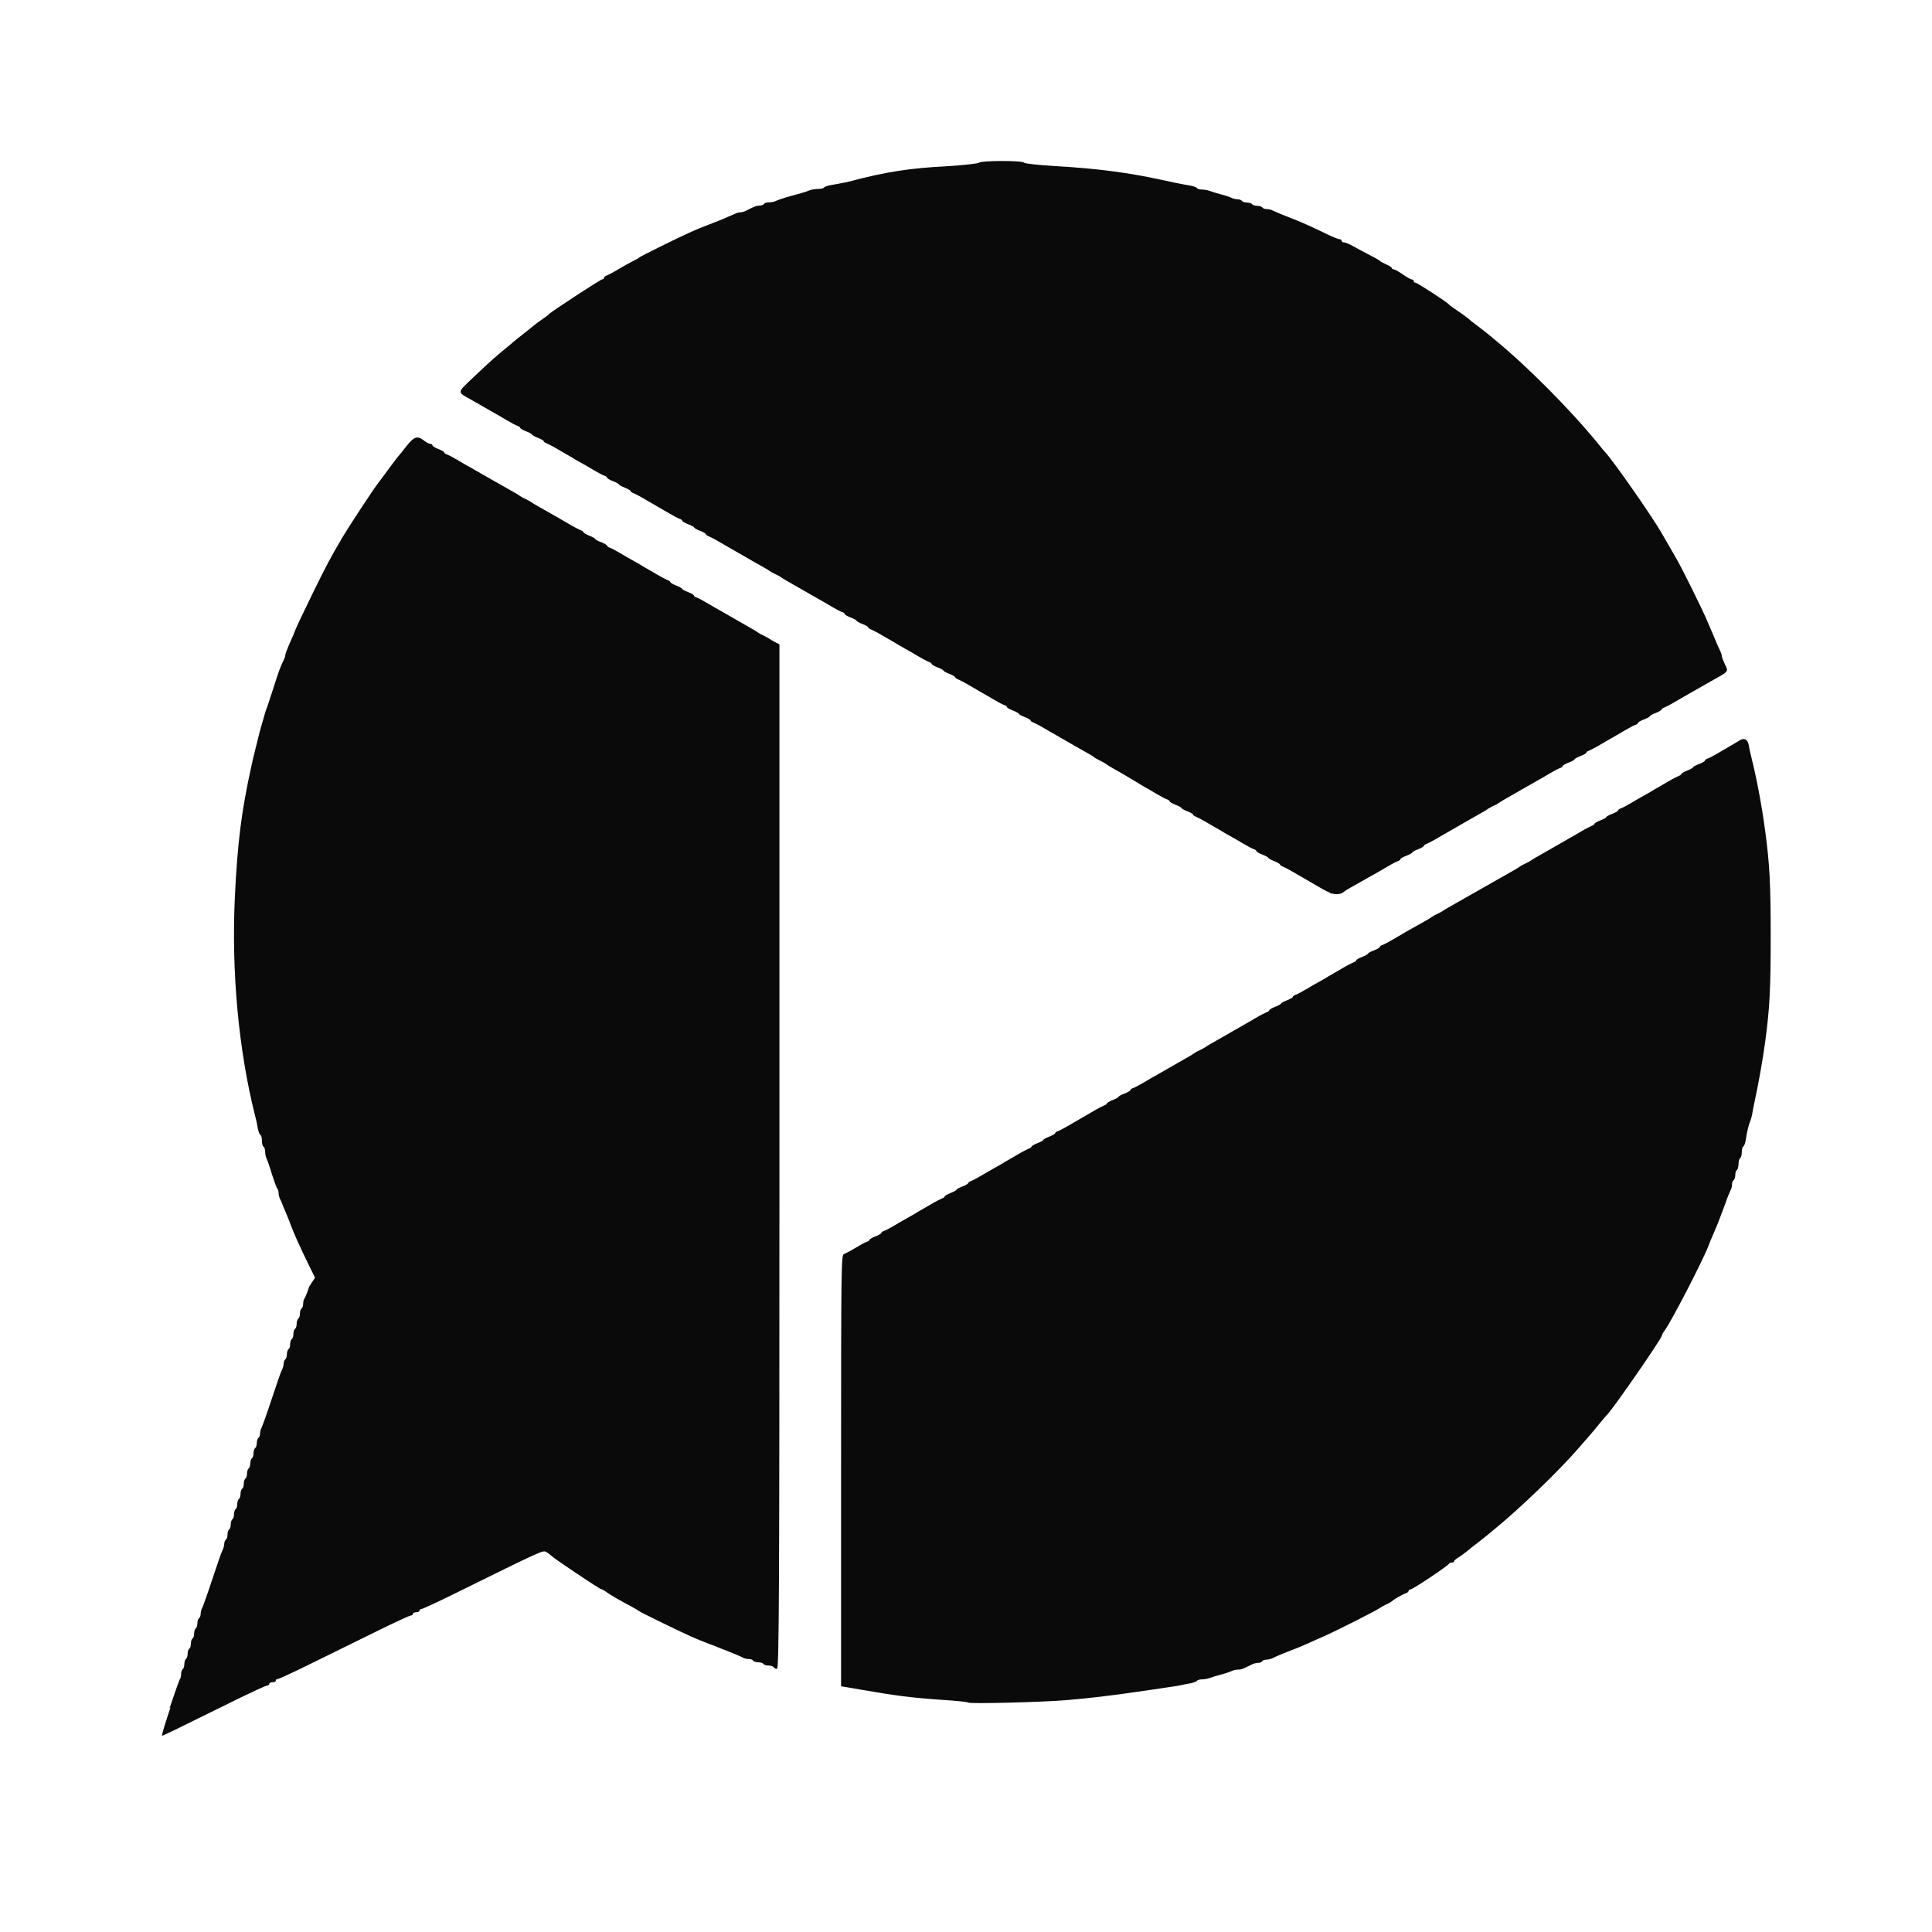 <?xml version="1.0" encoding="UTF-8" standalone="no"?>
<!-- Created with Inkscape (http://www.inkscape.org/) -->

<svg
   width="36"
   height="36"
   viewBox="0 0 36 36"
   version="1.1"
   id="svg1"
   inkscape:version="1.3.2 (091e20e, 2023-11-25)"
   xml:space="preserve"
   sodipodi:docname="logomark-dark.svg"
   xmlns:inkscape="http://www.inkscape.org/namespaces/inkscape"
   xmlns:sodipodi="http://sodipodi.sourceforge.net/DTD/sodipodi-0.dtd"
   xmlns="http://www.w3.org/2000/svg"
   xmlns:svg="http://www.w3.org/2000/svg"><sodipodi:namedview
     id="namedview1"
     pagecolor="#ffffff"
     bordercolor="#000000"
     borderopacity="0.25"
     inkscape:showpageshadow="2"
     inkscape:pageopacity="0.0"
     inkscape:pagecheckerboard="0"
     inkscape:deskcolor="#d1d1d1"
     inkscape:document-units="px"
     showgrid="true"
     inkscape:lockguides="false"
     showguides="true"
     inkscape:zoom="8.2256228"
     inkscape:cx="30.028121"
     inkscape:cy="17.506273"
     inkscape:window-width="1544"
     inkscape:window-height="757"
     inkscape:window-x="112"
     inkscape:window-y="254"
     inkscape:window-maximized="0"
     inkscape:current-layer="svg1"><inkscape:grid
       id="grid1"
       units="px"
       originx="0"
       originy="0"
       spacingx="0.794"
       spacingy="0.794"
       empcolor="#0099e5"
       empopacity="0.302"
       color="#0099e5"
       opacity="0.149"
       empspacing="3"
       dotted="false"
       gridanglex="30"
       gridanglez="30"
       visible="true" /></sodipodi:namedview><defs
     id="defs1" /><g
     id="g7135"
     style="display:none"
     inkscape:label="color"
     transform="matrix(3.792,0,0,3.792,-0.091,-0.01)"
     sodipodi:insensitive="true"><path
       style="display:inline;fill:#0079fd;stroke-width:0.979"
       d="m 0.857,8.397 c 0.026,-0.077 0.049,-0.142 0.052,-0.145 0.003,-0.003 0.005,-0.014 0.005,-0.024 0,-0.01 0.004,-0.021 0.008,-0.024 0.005,-0.003 0.008,-0.014 0.008,-0.025 0,-0.011 0.004,-0.022 0.008,-0.025 0.005,-0.003 0.008,-0.014 0.008,-0.025 0,-0.011 0.004,-0.022 0.008,-0.025 0.005,-0.003 0.008,-0.014 0.008,-0.025 0,-0.011 0.004,-0.022 0.008,-0.025 0.005,-0.003 0.008,-0.014 0.008,-0.025 0,-0.011 0.004,-0.022 0.008,-0.025 0.005,-0.003 0.008,-0.014 0.008,-0.025 0,-0.011 0.004,-0.022 0.008,-0.025 0.005,-0.003 0.008,-0.012 0.008,-0.021 0,-0.009 0.004,-0.023 0.008,-0.03 0.004,-0.008 0.027,-0.072 0.05,-0.142 0.023,-0.07 0.045,-0.134 0.05,-0.142 0.004,-0.008 0.008,-0.022 0.008,-0.03 0,-0.009 0.004,-0.018 0.008,-0.021 0.005,-0.003 0.008,-0.014 0.008,-0.025 0,-0.011 0.004,-0.022 0.008,-0.025 0.005,-0.003 0.008,-0.014 0.008,-0.025 0,-0.011 0.004,-0.022 0.008,-0.025 0.005,-0.003 0.008,-0.014 0.008,-0.025 0,-0.011 0.004,-0.022 0.008,-0.025 0.005,-0.003 0.008,-0.014 0.008,-0.025 0,-0.011 0.004,-0.022 0.008,-0.025 0.005,-0.003 0.008,-0.014 0.008,-0.025 0,-0.011 0.004,-0.022 0.008,-0.025 0.005,-0.003 0.008,-0.014 0.008,-0.025 0,-0.011 0.004,-0.022 0.008,-0.025 0.005,-0.003 0.008,-0.014 0.008,-0.025 0,-0.011 0.004,-0.022 0.008,-0.025 0.005,-0.003 0.008,-0.014 0.008,-0.025 0,-0.011 0.004,-0.022 0.008,-0.025 0.005,-0.003 0.008,-0.014 0.008,-0.025 0,-0.011 0.004,-0.022 0.008,-0.025 0.005,-0.003 0.008,-0.014 0.008,-0.025 0,-0.011 0.004,-0.022 0.008,-0.025 0.005,-0.003 0.008,-0.012 0.008,-0.021 0,-0.009 0.004,-0.023 0.008,-0.03 0.004,-0.008 0.027,-0.072 0.05,-0.142 0.023,-0.07 0.045,-0.134 0.05,-0.142 0.004,-0.008 0.008,-0.022 0.008,-0.03 0,-0.009 0.004,-0.018 0.008,-0.021 0.005,-0.003 0.008,-0.014 0.008,-0.025 0,-0.011 0.004,-0.022 0.008,-0.025 0.005,-0.003 0.008,-0.014 0.008,-0.025 0,-0.011 0.004,-0.022 0.008,-0.025 0.005,-0.003 0.008,-0.014 0.008,-0.025 0,-0.011 0.004,-0.022 0.008,-0.025 0.005,-0.003 0.008,-0.014 0.008,-0.025 0,-0.011 0.004,-0.022 0.008,-0.025 0.005,-0.003 0.008,-0.014 0.008,-0.025 0,-0.011 0.004,-0.022 0.008,-0.025 0.005,-0.003 0.008,-0.014 0.008,-0.024 0,-0.01 0.003,-0.021 0.006,-0.024 0.003,-0.003 0.014,-0.03 0.024,-0.06 l 0.018,-0.054 -0.033,-0.067 C 1.496,6.126 1.469,6.066 1.45,6.015 1.447,6.006 1.439,5.987 1.434,5.974 1.428,5.96 1.42,5.94 1.415,5.929 1.411,5.917 1.404,5.902 1.4,5.894 c -0.004,-0.008 -0.007,-0.021 -0.007,-0.029 0,-0.008 -0.003,-0.018 -0.007,-0.023 -0.004,-0.004 -0.015,-0.036 -0.026,-0.07 -0.01,-0.034 -0.022,-0.068 -0.026,-0.076 -0.004,-0.008 -0.007,-0.023 -0.007,-0.034 0,-0.011 -0.004,-0.022 -0.008,-0.025 -0.005,-0.003 -0.008,-0.016 -0.008,-0.029 0,-0.013 -0.003,-0.026 -0.007,-0.028 C 1.299,5.577 1.294,5.563 1.291,5.548 1.289,5.533 1.283,5.505 1.277,5.484 1.196,5.16 1.161,4.779 1.178,4.412 1.191,4.144 1.21,3.989 1.26,3.764 c 0.008,-0.034 0.012,-0.051 0.033,-0.138 0.004,-0.017 0.011,-0.044 0.016,-0.06 0.005,-0.016 0.011,-0.038 0.014,-0.049 0.003,-0.011 0.008,-0.028 0.012,-0.037 0.004,-0.009 0.018,-0.053 0.033,-0.099 0.025,-0.079 0.035,-0.107 0.051,-0.138 0.004,-0.008 0.007,-0.018 0.007,-0.023 0,-0.005 0.008,-0.026 0.017,-0.047 0.009,-0.021 0.02,-0.046 0.024,-0.055 0.014,-0.037 0.027,-0.064 0.094,-0.202 0.071,-0.144 0.083,-0.167 0.147,-0.276 0.032,-0.054 0.155,-0.241 0.176,-0.267 0.005,-0.007 0.028,-0.036 0.049,-0.066 0.022,-0.029 0.043,-0.058 0.048,-0.063 0.005,-0.005 0.023,-0.028 0.041,-0.051 0.036,-0.046 0.054,-0.052 0.086,-0.026 0.011,0.009 0.025,0.016 0.031,0.016 0.006,9.81e-5 0.01,0.003 0.01,0.007 0,0.004 0.013,0.012 0.029,0.018 0.016,0.006 0.029,0.014 0.029,0.017 0,0.003 0.006,0.008 0.014,0.01 0.008,0.003 0.031,0.015 0.051,0.027 0.02,0.012 0.049,0.029 0.064,0.037 0.015,0.008 0.04,0.023 0.056,0.032 0.016,0.009 0.042,0.024 0.058,0.033 0.032,0.018 0.074,0.042 0.104,0.059 0.011,0.006 0.021,0.013 0.024,0.015 0.002,0.002 0.015,0.01 0.029,0.016 0.014,0.007 0.027,0.014 0.029,0.016 0.002,0.002 0.013,0.009 0.024,0.015 0.08,0.045 0.123,0.07 0.166,0.095 0.02,0.012 0.044,0.024 0.051,0.027 0.008,0.003 0.014,0.007 0.014,0.01 0,0.003 0.013,0.011 0.029,0.017 0.016,0.006 0.029,0.014 0.029,0.016 0,0.003 0.013,0.01 0.029,0.016 0.016,0.006 0.029,0.014 0.029,0.017 0,0.003 0.006,0.008 0.014,0.01 0.008,0.003 0.031,0.015 0.051,0.027 0.02,0.012 0.049,0.029 0.064,0.037 0.015,0.008 0.039,0.022 0.053,0.031 0.015,0.008 0.043,0.025 0.064,0.037 0.02,0.012 0.044,0.024 0.051,0.027 0.008,0.003 0.014,0.007 0.014,0.01 0,0.003 0.013,0.011 0.029,0.017 0.016,0.006 0.029,0.014 0.029,0.016 0,0.003 0.013,0.01 0.029,0.016 0.016,0.006 0.029,0.014 0.029,0.017 0,0.003 0.006,0.008 0.014,0.01 0.008,0.003 0.031,0.015 0.051,0.027 0.02,0.012 0.049,0.029 0.064,0.037 0.084,0.048 0.116,0.066 0.159,0.091 0.011,0.006 0.021,0.013 0.024,0.015 0.002,0.002 0.015,0.01 0.029,0.016 0.014,0.007 0.027,0.014 0.029,0.016 0.002,0.002 0.014,0.009 0.027,0.016 l 0.023,0.012 V 5.691 c 0,2.186 -0.002,2.517 -0.012,2.517 -0.007,0 -0.014,-0.004 -0.017,-0.008 -0.003,-0.005 -0.014,-0.008 -0.025,-0.008 -0.011,0 -0.022,-0.004 -0.025,-0.008 -0.003,-0.005 -0.014,-0.008 -0.025,-0.008 -0.011,0 -0.022,-0.004 -0.025,-0.008 -0.003,-0.005 -0.012,-0.008 -0.021,-0.008 -0.009,0 -0.023,-0.003 -0.03,-0.007 -0.015,-0.008 -0.051,-0.023 -0.082,-0.035 -0.01,-0.004 -0.029,-0.011 -0.041,-0.016 -0.012,-0.005 -0.031,-0.013 -0.041,-0.016 C 3.462,8.065 3.451,8.061 3.417,8.045 3.359,8.02 3.166,7.925 3.162,7.92 c -0.002,-0.002 -0.019,-0.012 -0.037,-0.022 -0.052,-0.027 -0.097,-0.053 -0.121,-0.07 -0.012,-0.009 -0.024,-0.015 -0.027,-0.015 -0.007,0 -0.228,-0.148 -0.242,-0.162 -0.006,-0.006 -0.018,-0.015 -0.027,-0.02 -0.017,-0.009 -0.011,-0.012 -0.455,0.207 -0.081,0.04 -0.153,0.073 -0.158,0.073 -0.006,-1.95e-5 -0.01,0.004 -0.01,0.008 0,0.005 -0.007,0.008 -0.016,0.008 -0.009,0 -0.016,0.004 -0.016,0.008 0,0.005 -0.005,0.008 -0.01,0.008 -0.006,-1.79e-5 -0.086,0.037 -0.179,0.083 -0.093,0.046 -0.235,0.116 -0.317,0.156 -0.081,0.04 -0.153,0.073 -0.158,0.073 -0.006,-1.95e-5 -0.01,0.004 -0.01,0.008 0,0.005 -0.007,0.008 -0.016,0.008 -0.009,0 -0.016,0.004 -0.016,0.008 0,0.005 -0.005,0.008 -0.01,0.008 -0.006,-1.78e-5 -0.086,0.037 -0.179,0.083 -0.265,0.131 -0.333,0.164 -0.338,0.164 -0.003,-3.17e-5 0.016,-0.063 0.042,-0.14 z m 3.925,-0.028 c -0.003,-0.003 -0.058,-0.009 -0.123,-0.013 C 4.501,8.345 4.424,8.335 4.264,8.307 4.239,8.303 4.205,8.297 4.188,8.294 L 4.157,8.289 V 7.229 c 0,-1.002 7.845e-4,-1.06 0.014,-1.064 0.008,-0.003 0.033,-0.016 0.056,-0.03 0.023,-0.014 0.048,-0.028 0.056,-0.03 0.008,-0.003 0.014,-0.007 0.014,-0.01 0,-0.003 0.013,-0.011 0.029,-0.017 0.016,-0.006 0.029,-0.014 0.029,-0.017 0,-0.003 0.006,-0.008 0.014,-0.01 0.008,-0.003 0.031,-0.015 0.051,-0.027 0.02,-0.012 0.049,-0.029 0.064,-0.037 0.015,-0.008 0.039,-0.022 0.053,-0.031 0.015,-0.008 0.043,-0.025 0.064,-0.037 0.02,-0.012 0.044,-0.024 0.051,-0.027 0.008,-0.003 0.014,-0.007 0.014,-0.01 0,-0.003 0.013,-0.011 0.029,-0.017 0.016,-0.006 0.029,-0.014 0.029,-0.016 0,-0.003 0.013,-0.01 0.029,-0.016 0.016,-0.006 0.029,-0.014 0.029,-0.017 0,-0.003 0.006,-0.008 0.014,-0.01 0.008,-0.003 0.031,-0.015 0.051,-0.027 0.02,-0.012 0.049,-0.029 0.064,-0.037 0.015,-0.008 0.039,-0.022 0.053,-0.031 0.015,-0.008 0.043,-0.025 0.064,-0.037 0.02,-0.012 0.044,-0.024 0.051,-0.027 0.008,-0.003 0.014,-0.007 0.014,-0.01 0,-0.003 0.013,-0.011 0.029,-0.017 0.016,-0.006 0.029,-0.014 0.029,-0.016 0,-0.003 0.013,-0.01 0.029,-0.016 0.016,-0.006 0.029,-0.014 0.029,-0.017 0,-0.003 0.006,-0.008 0.014,-0.01 0.008,-0.003 0.031,-0.015 0.051,-0.027 0.02,-0.012 0.048,-0.028 0.062,-0.036 0.014,-0.008 0.041,-0.024 0.062,-0.036 0.02,-0.012 0.044,-0.024 0.051,-0.027 0.008,-0.003 0.014,-0.007 0.014,-0.01 0,-0.003 0.013,-0.011 0.029,-0.017 0.016,-0.006 0.029,-0.014 0.029,-0.016 0,-0.003 0.013,-0.01 0.029,-0.016 0.016,-0.006 0.029,-0.014 0.029,-0.017 0,-0.003 0.006,-0.008 0.014,-0.01 0.008,-0.003 0.031,-0.015 0.051,-0.027 0.02,-0.012 0.049,-0.029 0.064,-0.037 0.084,-0.048 0.116,-0.066 0.159,-0.091 0.011,-0.006 0.021,-0.013 0.024,-0.015 0.002,-0.002 0.015,-0.01 0.029,-0.016 0.014,-0.007 0.027,-0.014 0.029,-0.016 0.002,-0.002 0.013,-0.009 0.024,-0.015 0.044,-0.025 0.076,-0.043 0.159,-0.091 0.015,-0.008 0.043,-0.025 0.064,-0.037 0.02,-0.012 0.044,-0.024 0.051,-0.027 0.008,-0.003 0.014,-0.007 0.014,-0.01 0,-0.003 0.013,-0.011 0.029,-0.017 0.016,-0.006 0.029,-0.014 0.029,-0.016 0,-0.003 0.013,-0.01 0.029,-0.016 0.016,-0.006 0.029,-0.014 0.029,-0.017 0,-0.003 0.006,-0.008 0.014,-0.01 0.008,-0.003 0.031,-0.015 0.051,-0.027 0.02,-0.012 0.049,-0.029 0.064,-0.037 0.015,-0.008 0.039,-0.022 0.053,-0.031 0.015,-0.008 0.043,-0.025 0.064,-0.037 0.02,-0.012 0.044,-0.024 0.051,-0.027 0.008,-0.003 0.014,-0.007 0.014,-0.01 0,-0.003 0.013,-0.011 0.029,-0.017 0.016,-0.006 0.029,-0.014 0.029,-0.016 0,-0.003 0.013,-0.01 0.029,-0.016 0.016,-0.006 0.029,-0.014 0.029,-0.017 0,-0.003 0.006,-0.008 0.014,-0.01 0.008,-0.003 0.031,-0.015 0.051,-0.027 0.042,-0.025 0.085,-0.05 0.166,-0.095 0.011,-0.006 0.021,-0.013 0.024,-0.015 0.002,-0.002 0.015,-0.01 0.029,-0.016 0.014,-0.007 0.027,-0.014 0.029,-0.016 0.002,-0.002 0.013,-0.009 0.024,-0.015 0.03,-0.017 0.072,-0.041 0.104,-0.059 0.016,-0.009 0.042,-0.024 0.058,-0.033 0.016,-0.009 0.042,-0.024 0.058,-0.033 0.032,-0.018 0.074,-0.042 0.104,-0.059 0.011,-0.006 0.021,-0.013 0.024,-0.015 0.002,-0.002 0.015,-0.01 0.029,-0.016 0.014,-0.007 0.027,-0.014 0.029,-0.016 0.002,-0.002 0.013,-0.009 0.024,-0.015 0.044,-0.025 0.076,-0.043 0.159,-0.091 0.015,-0.008 0.043,-0.025 0.064,-0.037 0.02,-0.012 0.044,-0.024 0.051,-0.027 0.008,-0.003 0.014,-0.007 0.014,-0.01 0,-0.003 0.013,-0.011 0.029,-0.017 0.016,-0.006 0.029,-0.014 0.029,-0.016 0,-0.003 0.013,-0.01 0.029,-0.016 0.016,-0.006 0.029,-0.014 0.029,-0.017 0,-0.003 0.006,-0.008 0.014,-0.01 0.008,-0.003 0.031,-0.015 0.051,-0.027 0.02,-0.012 0.049,-0.029 0.064,-0.037 0.015,-0.008 0.039,-0.022 0.053,-0.031 0.015,-0.008 0.043,-0.025 0.064,-0.037 0.02,-0.012 0.044,-0.024 0.051,-0.027 0.008,-0.003 0.014,-0.007 0.014,-0.01 0,-0.003 0.013,-0.011 0.029,-0.017 0.016,-0.006 0.029,-0.014 0.029,-0.016 0,-0.003 0.013,-0.01 0.029,-0.016 0.016,-0.006 0.029,-0.014 0.029,-0.017 0,-0.003 0.006,-0.008 0.014,-0.01 0.008,-0.003 0.031,-0.015 0.051,-0.027 0.02,-0.012 0.049,-0.029 0.063,-0.037 0.014,-0.008 0.033,-0.019 0.042,-0.025 0.024,-0.015 0.041,-0.005 0.046,0.027 0.002,0.015 0.009,0.044 0.014,0.064 0.025,0.1 0.05,0.234 0.066,0.354 0.022,0.165 0.027,0.257 0.027,0.518 0,0.262 -0.005,0.354 -0.027,0.518 -0.012,0.087 -0.032,0.201 -0.05,0.284 -0.005,0.023 -0.011,0.052 -0.013,0.066 -0.002,0.014 -0.007,0.032 -0.011,0.041 -0.007,0.017 -0.015,0.048 -0.022,0.093 -0.002,0.015 -0.008,0.029 -0.012,0.031 -0.004,0.002 -0.007,0.015 -0.007,0.028 0,0.013 -0.004,0.026 -0.008,0.029 -0.005,0.003 -0.008,0.016 -0.008,0.029 0,0.013 -0.004,0.026 -0.008,0.029 -0.005,0.003 -0.008,0.014 -0.008,0.025 0,0.011 -0.004,0.022 -0.008,0.025 -0.005,0.003 -0.008,0.012 -0.008,0.021 0,0.009 -0.003,0.023 -0.008,0.03 -0.004,0.008 -0.016,0.037 -0.025,0.064 -0.027,0.073 -0.035,0.094 -0.06,0.152 -0.007,0.016 -0.019,0.045 -0.027,0.066 -0.029,0.072 -0.177,0.359 -0.21,0.404 -0.009,0.012 -0.015,0.024 -0.015,0.027 0,0.014 -0.246,0.369 -0.271,0.391 -0.003,0.002 -0.018,0.021 -0.035,0.041 -0.016,0.02 -0.037,0.045 -0.045,0.054 -0.008,0.01 -0.036,0.041 -0.061,0.07 -0.093,0.108 -0.291,0.298 -0.409,0.394 -0.008,0.007 -0.027,0.022 -0.04,0.033 -0.014,0.011 -0.037,0.03 -0.052,0.041 -0.015,0.011 -0.035,0.027 -0.045,0.036 -0.01,0.008 -0.028,0.021 -0.04,0.029 -0.012,0.007 -0.023,0.016 -0.023,0.02 0,0.004 -0.005,0.006 -0.012,0.006 -0.006,0 -0.013,0.003 -0.014,0.007 -0.004,0.009 -0.177,0.125 -0.188,0.125 -0.005,0 -0.009,0.003 -0.009,0.007 0,0.004 -0.006,0.009 -0.014,0.012 -0.014,0.004 -0.06,0.03 -0.068,0.039 -0.002,0.002 -0.015,0.01 -0.029,0.016 -0.014,0.007 -0.027,0.014 -0.029,0.016 -0.009,0.009 -0.208,0.11 -0.278,0.141 -0.019,0.008 -0.053,0.023 -0.074,0.033 -0.037,0.016 -0.047,0.021 -0.095,0.039 -0.031,0.012 -0.067,0.027 -0.082,0.035 -0.008,0.004 -0.022,0.007 -0.03,0.007 -0.009,0 -0.018,0.004 -0.021,0.008 -0.003,0.005 -0.012,0.008 -0.021,0.008 -0.009,0 -0.024,0.004 -0.034,0.01 -0.04,0.02 -0.048,0.023 -0.064,0.023 -0.009,0 -0.023,0.003 -0.031,0.007 -0.008,0.004 -0.031,0.012 -0.051,0.017 -0.02,0.005 -0.046,0.013 -0.056,0.017 -0.01,0.004 -0.028,0.007 -0.039,0.007 -0.011,0 -0.022,0.003 -0.024,0.007 -0.002,0.004 -0.017,0.009 -0.031,0.012 -0.015,0.003 -0.044,0.008 -0.066,0.013 C 5.622,8.315 5.454,8.341 5.264,8.357 5.145,8.367 4.789,8.376 4.782,8.369 Z M 6.568,4.399 c 0,-0.004 -0.006,-0.009 -0.014,-0.012 -0.008,-0.003 -0.031,-0.015 -0.051,-0.027 -0.02,-0.012 -0.048,-0.028 -0.062,-0.036 -0.014,-0.008 -0.041,-0.024 -0.062,-0.036 -0.02,-0.012 -0.044,-0.024 -0.051,-0.027 -0.008,-0.003 -0.014,-0.007 -0.014,-0.01 0,-0.003 -0.013,-0.011 -0.029,-0.017 -0.016,-0.006 -0.029,-0.014 -0.029,-0.016 0,-0.003 -0.013,-0.01 -0.029,-0.016 -0.016,-0.006 -0.029,-0.014 -0.029,-0.017 0,-0.003 -0.006,-0.008 -0.014,-0.01 -0.008,-0.003 -0.031,-0.015 -0.051,-0.027 -0.02,-0.012 -0.049,-0.029 -0.064,-0.037 -0.015,-0.008 -0.039,-0.022 -0.053,-0.031 -0.015,-0.008 -0.043,-0.025 -0.064,-0.037 -0.02,-0.012 -0.044,-0.024 -0.051,-0.027 -0.008,-0.003 -0.014,-0.007 -0.014,-0.01 0,-0.003 -0.013,-0.011 -0.029,-0.017 -0.016,-0.006 -0.029,-0.014 -0.029,-0.016 0,-0.003 -0.013,-0.01 -0.029,-0.016 -0.016,-0.006 -0.029,-0.014 -0.029,-0.017 0,-0.003 -0.006,-0.008 -0.014,-0.01 -0.008,-0.003 -0.031,-0.015 -0.051,-0.027 -0.02,-0.012 -0.049,-0.029 -0.064,-0.037 -0.084,-0.048 -0.116,-0.066 -0.159,-0.091 -0.011,-0.006 -0.021,-0.013 -0.024,-0.015 -0.002,-0.002 -0.015,-0.01 -0.029,-0.016 -0.014,-0.007 -0.027,-0.014 -0.029,-0.016 -0.002,-0.002 -0.013,-0.009 -0.024,-0.015 C 5.332,3.683 5.3,3.665 5.217,3.617 5.202,3.609 5.173,3.592 5.153,3.58 5.133,3.568 5.11,3.556 5.102,3.553 c -0.008,-0.003 -0.014,-0.007 -0.014,-0.01 0,-0.003 -0.013,-0.011 -0.029,-0.017 -0.016,-0.006 -0.029,-0.014 -0.029,-0.016 0,-0.003 -0.013,-0.01 -0.029,-0.016 -0.016,-0.006 -0.029,-0.014 -0.029,-0.017 0,-0.003 -0.006,-0.008 -0.014,-0.01 C 4.95,3.463 4.927,3.451 4.906,3.439 4.886,3.426 4.858,3.41 4.844,3.402 4.831,3.395 4.803,3.378 4.783,3.366 4.762,3.354 4.739,3.342 4.731,3.339 c -0.008,-0.003 -0.014,-0.007 -0.014,-0.01 0,-0.003 -0.013,-0.011 -0.029,-0.017 -0.016,-0.006 -0.029,-0.014 -0.029,-0.016 0,-0.003 -0.013,-0.01 -0.029,-0.016 -0.016,-0.006 -0.029,-0.014 -0.029,-0.017 0,-0.003 -0.006,-0.008 -0.014,-0.01 C 4.579,3.249 4.556,3.237 4.536,3.225 4.516,3.212 4.487,3.196 4.472,3.187 4.457,3.179 4.433,3.165 4.419,3.157 4.404,3.148 4.375,3.131 4.355,3.119 4.335,3.107 4.311,3.095 4.303,3.092 c -0.008,-0.003 -0.014,-0.007 -0.014,-0.01 0,-0.003 -0.013,-0.011 -0.029,-0.017 -0.016,-0.006 -0.029,-0.014 -0.029,-0.016 0,-0.003 -0.013,-0.01 -0.029,-0.016 -0.016,-0.006 -0.029,-0.014 -0.029,-0.017 0,-0.003 -0.006,-0.008 -0.014,-0.01 C 4.152,3.002 4.128,2.99 4.108,2.978 4.088,2.966 4.059,2.949 4.044,2.94 3.961,2.893 3.929,2.874 3.885,2.85 3.874,2.844 3.863,2.837 3.861,2.835 3.859,2.832 3.846,2.825 3.832,2.818 3.819,2.811 3.806,2.804 3.804,2.802 3.801,2.799 3.791,2.793 3.78,2.786 3.736,2.762 3.704,2.744 3.62,2.696 3.606,2.687 3.577,2.671 3.557,2.658 3.536,2.646 3.513,2.634 3.505,2.632 3.497,2.629 3.491,2.624 3.491,2.621 c 0,-0.003 -0.013,-0.011 -0.029,-0.017 -0.016,-0.006 -0.029,-0.014 -0.029,-0.016 0,-0.003 -0.013,-0.01 -0.029,-0.016 -0.016,-0.006 -0.029,-0.014 -0.029,-0.017 0,-0.003 -0.006,-0.008 -0.014,-0.01 C 3.353,2.541 3.33,2.529 3.31,2.517 3.289,2.505 3.262,2.488 3.248,2.481 3.234,2.473 3.207,2.457 3.186,2.444 3.166,2.432 3.143,2.42 3.135,2.418 c -0.008,-0.003 -0.014,-0.007 -0.014,-0.01 0,-0.003 -0.013,-0.011 -0.029,-0.017 -0.016,-0.006 -0.029,-0.014 -0.029,-0.016 0,-0.003 -0.013,-0.01 -0.029,-0.016 -0.016,-0.006 -0.029,-0.014 -0.029,-0.017 0,-0.003 -0.006,-0.008 -0.014,-0.01 C 2.983,2.327 2.96,2.315 2.939,2.303 2.919,2.291 2.89,2.274 2.876,2.266 2.861,2.257 2.837,2.243 2.822,2.235 2.808,2.227 2.779,2.21 2.758,2.198 2.738,2.185 2.715,2.173 2.707,2.171 c -0.008,-0.003 -0.014,-0.007 -0.014,-0.01 0,-0.003 -0.013,-0.011 -0.029,-0.017 C 2.648,2.137 2.635,2.13 2.635,2.127 c 0,-0.003 -0.013,-0.01 -0.029,-0.016 -0.016,-0.006 -0.029,-0.014 -0.029,-0.017 0,-0.003 -0.006,-0.008 -0.014,-0.01 -0.008,-0.003 -0.031,-0.015 -0.051,-0.027 -0.02,-0.012 -0.049,-0.029 -0.064,-0.037 -0.066,-0.038 -0.086,-0.049 -0.115,-0.066 -0.067,-0.038 -0.068,-0.03 0.017,-0.111 0.042,-0.04 0.095,-0.089 0.117,-0.107 0.022,-0.019 0.049,-0.041 0.059,-0.049 0.031,-0.027 0.047,-0.039 0.085,-0.069 0.02,-0.016 0.039,-0.031 0.041,-0.033 0.002,-0.002 0.017,-0.013 0.033,-0.024 0.016,-0.011 0.031,-0.022 0.033,-0.025 0.008,-0.011 0.255,-0.172 0.263,-0.172 0.005,0 0.008,-0.003 0.008,-0.007 0,-0.004 0.006,-0.009 0.014,-0.012 0.008,-0.003 0.033,-0.016 0.056,-0.03 0.023,-0.014 0.054,-0.031 0.07,-0.039 0.016,-0.008 0.031,-0.016 0.033,-0.019 0.004,-0.005 0.192,-0.098 0.255,-0.126 0.035,-0.015 0.045,-0.02 0.093,-0.038 0.01,-0.004 0.029,-0.011 0.041,-0.016 0.012,-0.005 0.033,-0.013 0.045,-0.019 0.012,-0.005 0.029,-0.012 0.037,-0.016 0.008,-0.004 0.02,-0.007 0.027,-0.007 0.007,0 0.021,-0.004 0.031,-0.01 0.04,-0.02 0.048,-0.023 0.063,-0.023 0.009,0 0.018,-0.004 0.021,-0.008 0.003,-0.005 0.014,-0.008 0.025,-0.008 0.011,0 0.027,-0.003 0.034,-0.007 0.008,-0.004 0.031,-0.012 0.051,-0.018 0.07,-0.019 0.095,-0.026 0.114,-0.034 0.01,-0.004 0.03,-0.007 0.043,-0.007 0.013,0 0.026,-0.003 0.028,-0.007 0.003,-0.004 0.018,-0.009 0.035,-0.012 0.017,-0.003 0.051,-0.009 0.076,-0.014 0.203,-0.04 0.316,-0.055 0.502,-0.066 0.079,-0.005 0.147,-0.012 0.152,-0.017 0.011,-0.011 0.217,-0.011 0.22,-3.2546e-4 0.002,0.004 0.071,0.012 0.155,0.017 0.199,0.011 0.358,0.032 0.514,0.066 0.049,0.011 0.113,0.024 0.15,0.03 0.015,0.003 0.029,0.008 0.031,0.012 0.002,0.004 0.013,0.007 0.024,0.007 0.011,0 0.028,0.003 0.039,0.007 0.01,0.004 0.036,0.012 0.056,0.017 0.02,0.005 0.043,0.013 0.051,0.017 0.008,0.004 0.022,0.007 0.03,0.007 0.009,0 0.018,0.004 0.021,0.008 0.003,0.005 0.014,0.008 0.025,0.008 0.011,0 0.022,0.004 0.025,0.008 0.003,0.005 0.014,0.008 0.025,0.008 0.011,0 0.022,0.004 0.025,0.008 0.003,0.005 0.012,0.008 0.021,0.008 0.009,0 0.023,0.003 0.03,0.007 0.016,0.008 0.06,0.026 0.119,0.049 0.028,0.011 0.094,0.041 0.149,0.068 0.027,0.013 0.054,0.024 0.06,0.024 0.006,0 0.011,0.004 0.011,0.008 0,0.005 0.005,0.008 0.012,0.008 0.007,0 0.028,0.009 0.047,0.02 0.019,0.011 0.056,0.03 0.08,0.043 0.025,0.012 0.047,0.025 0.049,0.028 0.002,0.003 0.016,0.01 0.031,0.017 0.015,0.006 0.027,0.014 0.027,0.018 0,0.003 0.004,0.006 0.009,0.006 0.005,0 0.025,0.011 0.045,0.025 0.02,0.014 0.04,0.025 0.045,0.025 0.005,0 0.009,0.004 0.009,0.008 0,0.005 0.004,0.008 0.009,0.008 0.008,0 0.156,0.096 0.164,0.107 0.002,0.003 0.023,0.018 0.045,0.033 0.023,0.015 0.045,0.032 0.05,0.036 0.005,0.005 0.021,0.018 0.036,0.029 0.015,0.011 0.039,0.03 0.053,0.041 0.014,0.011 0.032,0.026 0.04,0.033 0.157,0.128 0.374,0.346 0.509,0.512 0.015,0.019 0.031,0.038 0.036,0.043 0.042,0.046 0.231,0.317 0.276,0.396 0.027,0.047 0.046,0.08 0.071,0.123 0.025,0.042 0.131,0.255 0.154,0.311 0.027,0.063 0.04,0.093 0.048,0.113 0.005,0.011 0.012,0.027 0.016,0.035 0.004,0.008 0.007,0.018 0.007,0.023 0,0.005 0.007,0.023 0.015,0.04 0.018,0.037 0.022,0.033 -0.07,0.084 -0.026,0.015 -0.049,0.028 -0.112,0.064 -0.015,0.008 -0.043,0.025 -0.064,0.037 -0.02,0.012 -0.044,0.024 -0.051,0.027 -0.008,0.003 -0.014,0.007 -0.014,0.01 0,0.003 -0.013,0.011 -0.029,0.017 -0.016,0.006 -0.029,0.014 -0.029,0.016 0,0.003 -0.013,0.01 -0.029,0.016 -0.016,0.006 -0.029,0.014 -0.029,0.017 0,0.003 -0.006,0.008 -0.014,0.01 -0.008,0.003 -0.031,0.015 -0.051,0.027 -0.02,0.012 -0.048,0.028 -0.062,0.036 -0.014,0.008 -0.041,0.024 -0.062,0.036 -0.02,0.012 -0.044,0.024 -0.051,0.027 -0.008,0.003 -0.014,0.007 -0.014,0.01 0,0.003 -0.013,0.011 -0.029,0.017 -0.016,0.006 -0.029,0.014 -0.029,0.016 0,0.003 -0.013,0.01 -0.029,0.016 -0.016,0.006 -0.029,0.014 -0.029,0.017 0,0.003 -0.006,0.008 -0.014,0.01 -0.008,0.003 -0.031,0.015 -0.051,0.027 -0.02,0.012 -0.049,0.029 -0.064,0.037 -0.084,0.048 -0.116,0.066 -0.159,0.091 -0.011,0.006 -0.021,0.013 -0.024,0.015 -0.002,0.002 -0.015,0.01 -0.029,0.016 -0.014,0.007 -0.027,0.014 -0.029,0.016 -0.002,0.002 -0.013,0.009 -0.024,0.015 -0.044,0.025 -0.076,0.043 -0.159,0.091 -0.015,0.008 -0.043,0.025 -0.064,0.037 -0.02,0.012 -0.044,0.024 -0.051,0.027 -0.008,0.003 -0.014,0.007 -0.014,0.01 0,0.003 -0.013,0.011 -0.029,0.017 -0.016,0.006 -0.029,0.014 -0.029,0.016 0,0.003 -0.013,0.01 -0.029,0.016 -0.016,0.006 -0.029,0.014 -0.029,0.017 0,0.003 -0.006,0.008 -0.014,0.01 -0.008,0.003 -0.031,0.015 -0.051,0.027 -0.02,0.012 -0.049,0.029 -0.064,0.037 -0.072,0.041 -0.087,0.049 -0.115,0.065 -0.017,0.009 -0.034,0.021 -0.039,0.025 -0.01,0.01 -0.054,0.01 -0.054,1.872e-4 z"
       id="path7134"
       inkscape:label="logomark" /><path
       style="display:none;fill:#000000"
       d="M 22.19,7.389 C 21.643,7.355 21.254,7.274 20.839,7.108 20.326,6.904 19.923,6.601 19.637,6.205 19.419,5.903 19.276,5.526 19.216,5.099 c -0.011,-0.079 -0.015,-0.163 -0.015,-0.336 0,-0.174 0.004,-0.257 0.015,-0.336 0.068,-0.487 0.229,-0.872 0.514,-1.228 0.07,-0.088 0.254,-0.27 0.349,-0.346 0.458,-0.366 1.076,-0.606 1.77,-0.688 0.23,-0.027 0.301,-0.03 0.673,-0.03 0.405,2.887e-4 0.494,0.006 0.769,0.046 0.281,0.041 0.591,0.119 0.838,0.21 0.205,0.076 0.487,0.224 0.611,0.322 0.017,0.013 0.028,-0.006 -0.167,0.279 -0.178,0.26 -0.235,0.343 -0.296,0.435 -0.036,0.054 -0.07,0.099 -0.074,0.099 -0.005,1.97e-4 -0.043,-0.016 -0.084,-0.036 -0.349,-0.169 -0.835,-0.305 -1.257,-0.351 -0.124,-0.014 -0.569,-0.014 -0.702,1.359e-4 -0.337,0.035 -0.589,0.098 -0.847,0.212 -0.404,0.179 -0.696,0.474 -0.828,0.84 -0.13,0.358 -0.137,0.737 -0.02,1.093 0.129,0.391 0.427,0.705 0.848,0.891 0.257,0.114 0.507,0.176 0.847,0.212 0.129,0.014 0.635,0.014 0.786,-7.78e-5 0.337,-0.03 0.604,-0.085 0.767,-0.158 l 0.048,-0.022 v -0.461 c 0,-0.434 -8.8e-4,-0.461 -0.015,-0.461 -0.008,-4.25e-5 -0.302,-9.884e-4 -0.654,-0.002 l -0.639,-0.002 -0.002,-0.481 -0.002,-0.481 h 1.19 1.19 l -1.29e-4,1.242 c -7.1e-5,0.683 -0.003,1.247 -0.006,1.252 -0.003,0.005 -0.028,0.027 -0.055,0.049 -0.342,0.277 -0.894,0.45 -1.637,0.514 -0.145,0.012 -0.816,0.023 -0.942,0.015 z M 10.788,6.955 10.788,6.65 10.895,6.536 c 0.059,-0.063 0.186,-0.199 0.284,-0.302 0.097,-0.103 0.218,-0.231 0.269,-0.286 0.051,-0.054 0.172,-0.183 0.269,-0.286 0.097,-0.103 0.218,-0.231 0.269,-0.286 0.051,-0.054 0.172,-0.183 0.269,-0.286 0.097,-0.103 0.218,-0.231 0.269,-0.286 0.051,-0.054 0.172,-0.183 0.269,-0.286 0.097,-0.103 0.218,-0.231 0.269,-0.286 0.051,-0.054 0.172,-0.183 0.269,-0.286 0.097,-0.103 0.218,-0.231 0.269,-0.286 0.051,-0.054 0.152,-0.162 0.225,-0.24 0.073,-0.077 0.132,-0.144 0.132,-0.148 0,-0.004 -0.664,-0.008 -1.528,-0.009 L 10.901,3.262 V 2.766 2.269 l 2.463,-0.002 c 1.965,-0.002 2.464,1.23e-5 2.47,0.008 0.004,0.006 0.007,0.141 0.007,0.301 l 1.29e-4,0.29 -0.023,0.025 c -0.035,0.04 -0.125,0.136 -0.208,0.223 -0.042,0.044 -0.102,0.108 -0.135,0.143 -0.032,0.035 -0.093,0.099 -0.135,0.143 -0.042,0.044 -0.102,0.108 -0.135,0.143 -0.032,0.035 -0.093,0.099 -0.135,0.143 -0.042,0.044 -0.102,0.108 -0.135,0.143 -0.032,0.035 -0.093,0.099 -0.135,0.143 -0.042,0.044 -0.102,0.108 -0.135,0.143 -0.032,0.035 -0.093,0.099 -0.135,0.143 -0.042,0.044 -0.102,0.108 -0.135,0.143 -0.032,0.035 -0.093,0.099 -0.135,0.143 -0.042,0.044 -0.102,0.108 -0.135,0.143 -0.032,0.035 -0.093,0.099 -0.135,0.143 -0.042,0.044 -0.101,0.106 -0.131,0.139 -0.091,0.098 -0.31,0.33 -0.403,0.429 -0.049,0.051 -0.17,0.18 -0.269,0.286 -0.099,0.106 -0.222,0.237 -0.273,0.29 -0.135,0.142 -0.256,0.275 -0.256,0.281 0,0.003 0.714,0.006 1.587,0.007 l 1.587,0.002 0.002,0.479 c 0.001,0.264 2.61e-4,0.488 -0.002,0.498 l -0.005,0.019 h -2.522 -2.522 z M 16.976,4.763 V 2.265 l 0.574,0.002 0.574,0.002 V 4.763 7.256 l -0.574,0.002 -0.574,0.002 z m 8.994,2.484 c -0.007,-0.017 -0.007,-4.951 0,-4.968 0.005,-0.012 0.063,-0.013 0.576,-0.013 h 0.571 v 0.965 c 0,0.74 0.002,0.968 0.01,0.975 0.013,0.013 2.984,0.015 3.009,0.001 0.016,-0.009 0.016,-0.028 0.016,-0.975 V 2.265 h 0.572 0.572 V 4.763 7.26 H 30.724 30.152 V 6.243 c 0,-0.997 -3.22e-4,-1.017 -0.016,-1.026 -0.025,-0.013 -2.996,-0.012 -3.009,0.001 -0.008,0.008 -0.01,0.247 -0.01,1.026 v 1.016 h -0.571 c -0.513,0 -0.571,-0.001 -0.576,-0.013 z M 34.447,5.265 l -0.002,-1.995 -1.072,-0.004 -1.072,-0.004 V 2.766 2.269 l 2.722,-0.002 2.722,-0.002 v 0.5 0.5 h -1.072 -1.072 v 1.984 c 0,1.091 -0.002,1.99 -0.005,1.997 -0.005,0.012 -0.063,0.013 -0.576,0.013 H 34.449 Z"
       id="path7135"
       sodipodi:nodetypes="csssscsssscssssscssssssssscssscccccsscscccccsscsssssssssccccscccssscccccccccccssssscccccccccccccccccssscscsscccccccsscscsssccccccccccccscscc"
       inkscape:label="zight"
       sodipodi:insensitive="true" /></g><g
     id="g7133"
     style="display:inline;fill:#0a0a0a;fill-opacity:1;stroke:none"
     inkscape:label="dark"
     transform="matrix(3.792,0,0,3.792,-0.091,-0.01)"><path
       style="display:inline;fill:#0a0a0a;fill-opacity:1;stroke:none;stroke-width:0.979"
       d="m 0.857,8.397 c 0.026,-0.077 0.049,-0.142 0.052,-0.145 0.003,-0.003 0.005,-0.014 0.005,-0.024 0,-0.01 0.004,-0.021 0.008,-0.024 0.005,-0.003 0.008,-0.014 0.008,-0.025 0,-0.011 0.004,-0.022 0.008,-0.025 0.005,-0.003 0.008,-0.014 0.008,-0.025 0,-0.011 0.004,-0.022 0.008,-0.025 0.005,-0.003 0.008,-0.014 0.008,-0.025 0,-0.011 0.004,-0.022 0.008,-0.025 0.005,-0.003 0.008,-0.014 0.008,-0.025 0,-0.011 0.004,-0.022 0.008,-0.025 0.005,-0.003 0.008,-0.014 0.008,-0.025 0,-0.011 0.004,-0.022 0.008,-0.025 0.005,-0.003 0.008,-0.012 0.008,-0.021 0,-0.009 0.004,-0.023 0.008,-0.03 0.004,-0.008 0.027,-0.072 0.05,-0.142 0.023,-0.07 0.045,-0.134 0.05,-0.142 0.004,-0.008 0.008,-0.022 0.008,-0.03 0,-0.009 0.004,-0.018 0.008,-0.021 0.005,-0.003 0.008,-0.014 0.008,-0.025 0,-0.011 0.004,-0.022 0.008,-0.025 0.005,-0.003 0.008,-0.014 0.008,-0.025 0,-0.011 0.004,-0.022 0.008,-0.025 0.005,-0.003 0.008,-0.014 0.008,-0.025 0,-0.011 0.004,-0.022 0.008,-0.025 0.005,-0.003 0.008,-0.014 0.008,-0.025 0,-0.011 0.004,-0.022 0.008,-0.025 0.005,-0.003 0.008,-0.014 0.008,-0.025 0,-0.011 0.004,-0.022 0.008,-0.025 0.005,-0.003 0.008,-0.014 0.008,-0.025 0,-0.011 0.004,-0.022 0.008,-0.025 0.005,-0.003 0.008,-0.014 0.008,-0.025 0,-0.011 0.004,-0.022 0.008,-0.025 0.005,-0.003 0.008,-0.014 0.008,-0.025 0,-0.011 0.004,-0.022 0.008,-0.025 0.005,-0.003 0.008,-0.014 0.008,-0.025 0,-0.011 0.004,-0.022 0.008,-0.025 0.005,-0.003 0.008,-0.014 0.008,-0.025 0,-0.011 0.004,-0.022 0.008,-0.025 0.005,-0.003 0.008,-0.012 0.008,-0.021 0,-0.009 0.004,-0.023 0.008,-0.03 0.004,-0.008 0.027,-0.072 0.05,-0.142 0.023,-0.07 0.045,-0.134 0.05,-0.142 0.004,-0.008 0.008,-0.022 0.008,-0.03 0,-0.009 0.004,-0.018 0.008,-0.021 0.005,-0.003 0.008,-0.014 0.008,-0.025 0,-0.011 0.004,-0.022 0.008,-0.025 0.005,-0.003 0.008,-0.014 0.008,-0.025 0,-0.011 0.004,-0.022 0.008,-0.025 0.005,-0.003 0.008,-0.014 0.008,-0.025 0,-0.011 0.004,-0.022 0.008,-0.025 0.005,-0.003 0.008,-0.014 0.008,-0.025 0,-0.011 0.004,-0.022 0.008,-0.025 0.005,-0.003 0.008,-0.014 0.008,-0.025 0,-0.011 0.004,-0.022 0.008,-0.025 0.005,-0.003 0.008,-0.014 0.008,-0.024 0,-0.01 0.003,-0.021 0.006,-0.024 0.003,-0.003 0.014,-0.03 0.024,-0.06 L 1.572,6.281 1.539,6.214 C 1.496,6.126 1.469,6.066 1.45,6.015 1.447,6.006 1.439,5.987 1.434,5.974 1.428,5.96 1.42,5.94 1.415,5.929 1.411,5.917 1.404,5.902 1.4,5.894 c -0.004,-0.008 -0.007,-0.021 -0.007,-0.029 0,-0.008 -0.003,-0.018 -0.007,-0.023 -0.004,-0.004 -0.015,-0.036 -0.026,-0.07 -0.01,-0.034 -0.022,-0.068 -0.026,-0.076 -0.004,-0.008 -0.007,-0.023 -0.007,-0.034 0,-0.011 -0.004,-0.022 -0.008,-0.025 -0.005,-0.003 -0.008,-0.016 -0.008,-0.029 0,-0.013 -0.003,-0.026 -0.007,-0.028 C 1.299,5.577 1.294,5.563 1.291,5.548 1.289,5.533 1.283,5.505 1.277,5.484 1.196,5.16 1.161,4.779 1.178,4.412 1.191,4.144 1.21,3.989 1.26,3.764 1.267,3.73 1.272,3.713 1.293,3.627 c 0.004,-0.017 0.011,-0.044 0.016,-0.06 0.005,-0.016 0.011,-0.038 0.014,-0.049 0.003,-0.011 0.008,-0.028 0.012,-0.037 0.004,-0.009 0.018,-0.053 0.033,-0.099 0.025,-0.079 0.035,-0.107 0.051,-0.138 0.004,-0.008 0.007,-0.018 0.007,-0.023 0,-0.005 0.008,-0.026 0.017,-0.047 0.009,-0.021 0.02,-0.046 0.024,-0.055 0.014,-0.037 0.027,-0.064 0.094,-0.202 0.071,-0.144 0.083,-0.167 0.147,-0.276 0.032,-0.054 0.155,-0.241 0.176,-0.267 0.005,-0.007 0.028,-0.036 0.049,-0.066 0.022,-0.029 0.043,-0.058 0.048,-0.063 0.005,-0.005 0.023,-0.028 0.041,-0.051 0.036,-0.046 0.054,-0.052 0.086,-0.026 0.011,0.009 0.025,0.016 0.031,0.016 0.006,1.007e-4 0.01,0.003 0.01,0.007 0,0.004 0.013,0.012 0.029,0.018 0.016,0.006 0.029,0.014 0.029,0.017 0,0.003 0.006,0.008 0.014,0.01 0.008,0.003 0.031,0.015 0.051,0.027 0.02,0.012 0.049,0.029 0.064,0.037 0.015,0.008 0.04,0.023 0.056,0.032 0.016,0.009 0.042,0.024 0.058,0.033 0.032,0.018 0.074,0.042 0.104,0.059 0.011,0.006 0.021,0.013 0.024,0.015 0.002,0.002 0.015,0.01 0.029,0.016 0.014,0.007 0.027,0.014 0.029,0.016 0.002,0.002 0.013,0.009 0.024,0.015 0.08,0.045 0.123,0.07 0.166,0.095 0.02,0.012 0.044,0.024 0.051,0.027 0.008,0.003 0.014,0.007 0.014,0.01 0,0.003 0.013,0.011 0.029,0.017 0.016,0.006 0.029,0.014 0.029,0.016 0,0.003 0.013,0.01 0.029,0.016 0.016,0.006 0.029,0.014 0.029,0.017 0,0.003 0.006,0.008 0.014,0.01 0.008,0.003 0.031,0.015 0.051,0.027 0.02,0.012 0.049,0.029 0.064,0.037 0.015,0.008 0.039,0.022 0.053,0.031 0.015,0.008 0.043,0.025 0.064,0.037 0.02,0.012 0.044,0.024 0.051,0.027 0.008,0.003 0.014,0.007 0.014,0.01 0,0.003 0.013,0.011 0.029,0.017 0.016,0.006 0.029,0.014 0.029,0.016 0,0.003 0.013,0.01 0.029,0.016 0.016,0.006 0.029,0.014 0.029,0.017 0,0.003 0.006,0.008 0.014,0.01 0.008,0.003 0.031,0.015 0.051,0.027 0.02,0.012 0.049,0.029 0.064,0.037 0.084,0.048 0.116,0.066 0.159,0.091 0.011,0.006 0.021,0.013 0.024,0.015 0.002,0.002 0.015,0.01 0.029,0.016 0.014,0.007 0.027,0.014 0.029,0.016 0.002,0.002 0.014,0.009 0.027,0.016 l 0.023,0.012 v 2.517 c 0,2.186 -0.002,2.517 -0.012,2.517 -0.007,0 -0.014,-0.004 -0.017,-0.008 -0.003,-0.005 -0.014,-0.008 -0.025,-0.008 -0.011,0 -0.022,-0.004 -0.025,-0.008 -0.003,-0.005 -0.014,-0.008 -0.025,-0.008 -0.011,0 -0.022,-0.004 -0.025,-0.008 -0.003,-0.005 -0.012,-0.008 -0.021,-0.008 -0.009,0 -0.023,-0.003 -0.03,-0.007 -0.015,-0.008 -0.051,-0.023 -0.082,-0.035 -0.01,-0.004 -0.029,-0.011 -0.041,-0.016 -0.012,-0.005 -0.031,-0.013 -0.041,-0.016 -0.048,-0.018 -0.058,-0.023 -0.093,-0.038 -0.058,-0.026 -0.251,-0.12 -0.255,-0.125 -0.002,-0.002 -0.019,-0.012 -0.037,-0.022 -0.052,-0.027 -0.097,-0.053 -0.121,-0.07 -0.012,-0.009 -0.024,-0.015 -0.027,-0.015 -0.007,0 -0.228,-0.148 -0.242,-0.162 -0.006,-0.006 -0.018,-0.015 -0.027,-0.02 -0.017,-0.009 -0.011,-0.012 -0.455,0.207 -0.081,0.04 -0.153,0.073 -0.158,0.073 -0.006,-1.95e-5 -0.01,0.004 -0.01,0.008 0,0.005 -0.007,0.008 -0.016,0.008 -0.009,0 -0.016,0.004 -0.016,0.008 0,0.005 -0.005,0.008 -0.01,0.008 -0.006,-1.78e-5 -0.086,0.037 -0.179,0.083 -0.093,0.046 -0.235,0.116 -0.317,0.156 -0.081,0.04 -0.153,0.073 -0.158,0.073 -0.006,-1.95e-5 -0.01,0.004 -0.01,0.008 0,0.005 -0.007,0.008 -0.016,0.008 -0.009,0 -0.016,0.004 -0.016,0.008 0,0.005 -0.005,0.008 -0.01,0.008 -0.006,-1.78e-5 -0.086,0.037 -0.179,0.083 -0.265,0.131 -0.333,0.164 -0.338,0.164 -0.003,-3.18e-5 0.016,-0.063 0.042,-0.14 z M 4.782,8.369 c -0.003,-0.003 -0.058,-0.009 -0.123,-0.013 C 4.501,8.345 4.424,8.335 4.264,8.307 4.239,8.303 4.205,8.297 4.188,8.294 L 4.157,8.289 V 7.229 c 0,-1.002 7.847e-4,-1.06 0.014,-1.064 0.008,-0.003 0.033,-0.016 0.056,-0.03 0.023,-0.014 0.048,-0.028 0.056,-0.03 0.008,-0.003 0.014,-0.007 0.014,-0.01 0,-0.003 0.013,-0.011 0.029,-0.017 0.016,-0.006 0.029,-0.014 0.029,-0.017 0,-0.003 0.006,-0.008 0.014,-0.01 0.008,-0.003 0.031,-0.015 0.051,-0.027 0.02,-0.012 0.049,-0.029 0.064,-0.037 0.015,-0.008 0.039,-0.022 0.053,-0.031 0.015,-0.008 0.043,-0.025 0.064,-0.037 0.02,-0.012 0.044,-0.024 0.051,-0.027 0.008,-0.003 0.014,-0.007 0.014,-0.01 0,-0.003 0.013,-0.011 0.029,-0.017 0.016,-0.006 0.029,-0.014 0.029,-0.016 0,-0.003 0.013,-0.01 0.029,-0.016 0.016,-0.006 0.029,-0.014 0.029,-0.017 0,-0.003 0.006,-0.008 0.014,-0.01 0.008,-0.003 0.031,-0.015 0.051,-0.027 0.02,-0.012 0.049,-0.029 0.064,-0.037 0.015,-0.008 0.039,-0.022 0.053,-0.031 0.015,-0.008 0.043,-0.025 0.064,-0.037 0.02,-0.012 0.044,-0.024 0.051,-0.027 0.008,-0.003 0.014,-0.007 0.014,-0.01 0,-0.003 0.013,-0.011 0.029,-0.017 0.016,-0.006 0.029,-0.014 0.029,-0.016 0,-0.003 0.013,-0.01 0.029,-0.016 0.016,-0.006 0.029,-0.014 0.029,-0.017 0,-0.003 0.006,-0.008 0.014,-0.01 0.008,-0.003 0.031,-0.015 0.051,-0.027 0.02,-0.012 0.048,-0.028 0.062,-0.036 0.014,-0.008 0.041,-0.024 0.062,-0.036 0.02,-0.012 0.044,-0.024 0.051,-0.027 0.008,-0.003 0.014,-0.007 0.014,-0.01 0,-0.003 0.013,-0.011 0.029,-0.017 0.016,-0.006 0.029,-0.014 0.029,-0.016 0,-0.003 0.013,-0.01 0.029,-0.016 0.016,-0.006 0.029,-0.014 0.029,-0.017 0,-0.003 0.006,-0.008 0.014,-0.01 0.008,-0.003 0.031,-0.015 0.051,-0.027 0.02,-0.012 0.049,-0.029 0.064,-0.037 0.084,-0.048 0.116,-0.066 0.159,-0.091 0.011,-0.006 0.021,-0.013 0.024,-0.015 0.002,-0.002 0.015,-0.01 0.029,-0.016 0.014,-0.007 0.027,-0.014 0.029,-0.016 0.002,-0.002 0.013,-0.009 0.024,-0.015 0.044,-0.025 0.076,-0.043 0.159,-0.091 0.015,-0.008 0.043,-0.025 0.064,-0.037 0.02,-0.012 0.044,-0.024 0.051,-0.027 0.008,-0.003 0.014,-0.007 0.014,-0.01 0,-0.003 0.013,-0.011 0.029,-0.017 0.016,-0.006 0.029,-0.014 0.029,-0.016 0,-0.003 0.013,-0.01 0.029,-0.016 0.016,-0.006 0.029,-0.014 0.029,-0.017 0,-0.003 0.006,-0.008 0.014,-0.01 0.008,-0.003 0.031,-0.015 0.051,-0.027 0.02,-0.012 0.049,-0.029 0.064,-0.037 0.015,-0.008 0.039,-0.022 0.053,-0.031 0.015,-0.008 0.043,-0.025 0.064,-0.037 0.02,-0.012 0.044,-0.024 0.051,-0.027 0.008,-0.003 0.014,-0.007 0.014,-0.01 0,-0.003 0.013,-0.011 0.029,-0.017 0.016,-0.006 0.029,-0.014 0.029,-0.016 0,-0.003 0.013,-0.01 0.029,-0.016 0.016,-0.006 0.029,-0.014 0.029,-0.017 0,-0.003 0.006,-0.008 0.014,-0.01 0.008,-0.003 0.031,-0.015 0.051,-0.027 0.042,-0.025 0.085,-0.05 0.166,-0.095 0.011,-0.006 0.021,-0.013 0.024,-0.015 0.002,-0.002 0.015,-0.01 0.029,-0.016 0.014,-0.007 0.027,-0.014 0.029,-0.016 0.002,-0.002 0.013,-0.009 0.024,-0.015 0.03,-0.017 0.072,-0.041 0.104,-0.059 0.016,-0.009 0.042,-0.024 0.058,-0.033 0.016,-0.009 0.042,-0.024 0.058,-0.033 0.032,-0.018 0.074,-0.042 0.104,-0.059 0.011,-0.006 0.021,-0.013 0.024,-0.015 0.002,-0.002 0.015,-0.01 0.029,-0.016 0.014,-0.007 0.027,-0.014 0.029,-0.016 0.002,-0.002 0.013,-0.009 0.024,-0.015 0.044,-0.025 0.076,-0.043 0.159,-0.091 0.015,-0.008 0.043,-0.025 0.064,-0.037 0.02,-0.012 0.044,-0.024 0.051,-0.027 0.008,-0.003 0.014,-0.007 0.014,-0.01 0,-0.003 0.013,-0.011 0.029,-0.017 0.016,-0.006 0.029,-0.014 0.029,-0.016 0,-0.003 0.013,-0.01 0.029,-0.016 0.016,-0.006 0.029,-0.014 0.029,-0.017 0,-0.003 0.006,-0.008 0.014,-0.01 0.008,-0.003 0.031,-0.015 0.051,-0.027 0.02,-0.012 0.049,-0.029 0.064,-0.037 0.015,-0.008 0.039,-0.022 0.053,-0.031 0.015,-0.008 0.043,-0.025 0.064,-0.037 0.02,-0.012 0.044,-0.024 0.051,-0.027 0.008,-0.003 0.014,-0.007 0.014,-0.01 0,-0.003 0.013,-0.011 0.029,-0.017 0.016,-0.006 0.029,-0.014 0.029,-0.016 0,-0.003 0.013,-0.01 0.029,-0.016 0.016,-0.006 0.029,-0.014 0.029,-0.017 0,-0.003 0.006,-0.008 0.014,-0.01 0.008,-0.003 0.031,-0.015 0.051,-0.027 0.02,-0.012 0.049,-0.029 0.063,-0.037 0.014,-0.008 0.033,-0.019 0.042,-0.025 0.024,-0.015 0.041,-0.005 0.046,0.027 0.002,0.015 0.009,0.044 0.014,0.064 0.025,0.1 0.05,0.234 0.066,0.354 0.022,0.165 0.027,0.257 0.027,0.518 0,0.262 -0.005,0.354 -0.027,0.518 -0.012,0.087 -0.032,0.201 -0.05,0.284 -0.005,0.023 -0.011,0.052 -0.013,0.066 -0.002,0.014 -0.007,0.032 -0.011,0.041 -0.007,0.017 -0.015,0.048 -0.022,0.093 -0.002,0.015 -0.008,0.029 -0.012,0.031 -0.004,0.002 -0.007,0.015 -0.007,0.028 0,0.013 -0.004,0.026 -0.008,0.029 -0.005,0.003 -0.008,0.016 -0.008,0.029 0,0.013 -0.004,0.026 -0.008,0.029 -0.005,0.003 -0.008,0.014 -0.008,0.025 0,0.011 -0.004,0.022 -0.008,0.025 -0.005,0.003 -0.008,0.012 -0.008,0.021 0,0.009 -0.003,0.023 -0.008,0.03 -0.004,0.008 -0.016,0.037 -0.025,0.064 -0.027,0.073 -0.035,0.094 -0.06,0.152 -0.007,0.016 -0.019,0.045 -0.027,0.066 -0.029,0.072 -0.177,0.359 -0.21,0.404 -0.009,0.012 -0.015,0.024 -0.015,0.027 0,0.014 -0.246,0.369 -0.271,0.391 -0.003,0.002 -0.018,0.021 -0.035,0.041 -0.016,0.02 -0.037,0.045 -0.045,0.054 -0.008,0.01 -0.036,0.041 -0.061,0.07 -0.093,0.108 -0.291,0.298 -0.409,0.394 -0.008,0.007 -0.027,0.022 -0.04,0.033 -0.014,0.011 -0.037,0.03 -0.052,0.041 -0.015,0.011 -0.035,0.027 -0.045,0.036 -0.01,0.008 -0.028,0.021 -0.04,0.029 -0.012,0.007 -0.023,0.016 -0.023,0.02 0,0.004 -0.005,0.006 -0.012,0.006 -0.006,0 -0.013,0.003 -0.014,0.007 -0.004,0.009 -0.177,0.125 -0.188,0.125 -0.005,0 -0.009,0.003 -0.009,0.007 0,0.004 -0.006,0.009 -0.014,0.012 -0.014,0.004 -0.06,0.03 -0.068,0.039 -0.002,0.002 -0.015,0.01 -0.029,0.016 -0.014,0.007 -0.027,0.014 -0.029,0.016 -0.009,0.009 -0.208,0.11 -0.278,0.141 -0.019,0.008 -0.053,0.023 -0.074,0.033 -0.037,0.016 -0.047,0.021 -0.095,0.039 -0.031,0.012 -0.067,0.027 -0.082,0.035 -0.008,0.004 -0.022,0.007 -0.03,0.007 -0.009,0 -0.018,0.004 -0.021,0.008 -0.003,0.005 -0.012,0.008 -0.021,0.008 -0.009,0 -0.024,0.004 -0.034,0.01 -0.04,0.02 -0.048,0.023 -0.064,0.023 -0.009,0 -0.023,0.003 -0.031,0.007 -0.008,0.004 -0.031,0.012 -0.051,0.017 -0.02,0.005 -0.046,0.013 -0.056,0.017 -0.01,0.004 -0.028,0.007 -0.039,0.007 -0.011,0 -0.022,0.003 -0.024,0.007 -0.002,0.004 -0.017,0.009 -0.031,0.012 -0.015,0.003 -0.044,0.008 -0.066,0.013 C 5.622,8.315 5.454,8.341 5.264,8.357 5.145,8.367 4.789,8.376 4.782,8.369 Z M 6.568,4.399 c 0,-0.004 -0.006,-0.009 -0.014,-0.012 -0.008,-0.003 -0.031,-0.015 -0.051,-0.027 -0.02,-0.012 -0.048,-0.028 -0.062,-0.036 -0.014,-0.008 -0.041,-0.024 -0.062,-0.036 -0.02,-0.012 -0.044,-0.024 -0.051,-0.027 -0.008,-0.003 -0.014,-0.007 -0.014,-0.01 0,-0.003 -0.013,-0.011 -0.029,-0.017 -0.016,-0.006 -0.029,-0.014 -0.029,-0.016 0,-0.003 -0.013,-0.01 -0.029,-0.016 -0.016,-0.006 -0.029,-0.014 -0.029,-0.017 0,-0.003 -0.006,-0.008 -0.014,-0.01 -0.008,-0.003 -0.031,-0.015 -0.051,-0.027 -0.02,-0.012 -0.049,-0.029 -0.064,-0.037 -0.015,-0.008 -0.039,-0.022 -0.053,-0.031 -0.015,-0.008 -0.043,-0.025 -0.064,-0.037 -0.02,-0.012 -0.044,-0.024 -0.051,-0.027 -0.008,-0.003 -0.014,-0.007 -0.014,-0.01 0,-0.003 -0.013,-0.011 -0.029,-0.017 -0.016,-0.006 -0.029,-0.014 -0.029,-0.016 0,-0.003 -0.013,-0.01 -0.029,-0.016 -0.016,-0.006 -0.029,-0.014 -0.029,-0.017 0,-0.003 -0.006,-0.008 -0.014,-0.01 -0.008,-0.003 -0.031,-0.015 -0.051,-0.027 -0.02,-0.012 -0.049,-0.029 -0.064,-0.037 C 5.557,3.814 5.525,3.796 5.481,3.771 5.471,3.765 5.46,3.758 5.458,3.756 5.455,3.754 5.442,3.746 5.429,3.74 5.415,3.733 5.402,3.726 5.4,3.723 5.398,3.721 5.387,3.714 5.376,3.708 5.332,3.683 5.3,3.665 5.217,3.617 c -0.015,-0.008 -0.043,-0.025 -0.064,-0.037 -0.02,-0.012 -0.044,-0.024 -0.051,-0.027 -0.008,-0.003 -0.014,-0.007 -0.014,-0.01 0,-0.003 -0.013,-0.011 -0.029,-0.017 -0.016,-0.006 -0.029,-0.014 -0.029,-0.016 0,-0.003 -0.013,-0.01 -0.029,-0.016 -0.016,-0.006 -0.029,-0.014 -0.029,-0.017 0,-0.003 -0.006,-0.008 -0.014,-0.01 -0.008,-0.003 -0.031,-0.015 -0.051,-0.027 -0.02,-0.012 -0.048,-0.028 -0.062,-0.036 -0.014,-0.008 -0.041,-0.024 -0.062,-0.036 -0.02,-0.012 -0.044,-0.024 -0.051,-0.027 -0.008,-0.003 -0.014,-0.007 -0.014,-0.01 0,-0.003 -0.013,-0.011 -0.029,-0.017 -0.016,-0.006 -0.029,-0.014 -0.029,-0.016 0,-0.003 -0.013,-0.01 -0.029,-0.016 -0.016,-0.006 -0.029,-0.014 -0.029,-0.017 0,-0.003 -0.006,-0.008 -0.014,-0.01 -0.008,-0.003 -0.031,-0.015 -0.051,-0.027 -0.02,-0.012 -0.049,-0.029 -0.064,-0.037 -0.015,-0.008 -0.039,-0.022 -0.053,-0.031 -0.015,-0.008 -0.043,-0.025 -0.064,-0.037 -0.02,-0.012 -0.044,-0.024 -0.051,-0.027 -0.008,-0.003 -0.014,-0.007 -0.014,-0.01 0,-0.003 -0.013,-0.011 -0.029,-0.017 -0.016,-0.006 -0.029,-0.014 -0.029,-0.016 0,-0.003 -0.013,-0.01 -0.029,-0.016 -0.016,-0.006 -0.029,-0.014 -0.029,-0.017 0,-0.003 -0.006,-0.008 -0.014,-0.01 -0.008,-0.003 -0.031,-0.015 -0.051,-0.027 -0.02,-0.012 -0.049,-0.029 -0.064,-0.037 -0.084,-0.048 -0.116,-0.066 -0.159,-0.091 -0.011,-0.006 -0.021,-0.013 -0.024,-0.015 -0.002,-0.002 -0.015,-0.01 -0.029,-0.016 -0.014,-0.007 -0.027,-0.014 -0.029,-0.016 -0.002,-0.002 -0.013,-0.009 -0.024,-0.015 -0.044,-0.025 -0.076,-0.043 -0.159,-0.091 -0.015,-0.008 -0.043,-0.025 -0.064,-0.037 -0.02,-0.012 -0.044,-0.024 -0.051,-0.027 -0.008,-0.003 -0.014,-0.007 -0.014,-0.01 0,-0.003 -0.013,-0.011 -0.029,-0.017 -0.016,-0.006 -0.029,-0.014 -0.029,-0.016 0,-0.003 -0.013,-0.01 -0.029,-0.016 -0.016,-0.006 -0.029,-0.014 -0.029,-0.017 0,-0.003 -0.006,-0.008 -0.014,-0.01 -0.008,-0.003 -0.031,-0.015 -0.051,-0.027 -0.02,-0.012 -0.048,-0.028 -0.062,-0.036 -0.014,-0.008 -0.041,-0.024 -0.062,-0.036 -0.02,-0.012 -0.044,-0.024 -0.051,-0.027 -0.008,-0.003 -0.014,-0.007 -0.014,-0.01 0,-0.003 -0.013,-0.011 -0.029,-0.017 -0.016,-0.006 -0.029,-0.014 -0.029,-0.016 0,-0.003 -0.013,-0.01 -0.029,-0.016 -0.016,-0.006 -0.029,-0.014 -0.029,-0.017 0,-0.003 -0.006,-0.008 -0.014,-0.01 -0.008,-0.003 -0.031,-0.015 -0.051,-0.027 -0.02,-0.012 -0.049,-0.029 -0.064,-0.037 -0.015,-0.008 -0.039,-0.022 -0.053,-0.031 -0.015,-0.008 -0.043,-0.025 -0.064,-0.037 -0.02,-0.012 -0.044,-0.024 -0.051,-0.027 -0.008,-0.003 -0.014,-0.007 -0.014,-0.01 0,-0.003 -0.013,-0.011 -0.029,-0.017 -0.016,-0.006 -0.029,-0.014 -0.029,-0.016 0,-0.003 -0.013,-0.01 -0.029,-0.016 -0.016,-0.006 -0.029,-0.014 -0.029,-0.017 0,-0.003 -0.006,-0.008 -0.014,-0.01 -0.008,-0.003 -0.031,-0.015 -0.051,-0.027 -0.02,-0.012 -0.049,-0.029 -0.064,-0.037 -0.066,-0.038 -0.086,-0.049 -0.115,-0.066 -0.067,-0.038 -0.068,-0.03 0.017,-0.111 0.042,-0.04 0.095,-0.089 0.117,-0.107 0.022,-0.019 0.049,-0.041 0.059,-0.049 0.031,-0.027 0.047,-0.039 0.085,-0.069 0.02,-0.016 0.039,-0.031 0.041,-0.033 0.002,-0.002 0.017,-0.013 0.033,-0.024 0.016,-0.011 0.031,-0.022 0.033,-0.025 0.008,-0.011 0.255,-0.172 0.263,-0.172 0.005,0 0.008,-0.003 0.008,-0.007 0,-0.004 0.006,-0.009 0.014,-0.012 0.008,-0.003 0.033,-0.016 0.056,-0.03 0.023,-0.014 0.054,-0.031 0.07,-0.039 0.016,-0.008 0.031,-0.016 0.033,-0.019 0.004,-0.005 0.192,-0.098 0.255,-0.126 0.035,-0.015 0.045,-0.02 0.093,-0.038 0.01,-0.004 0.029,-0.011 0.041,-0.016 0.012,-0.005 0.033,-0.013 0.045,-0.019 0.012,-0.005 0.029,-0.012 0.037,-0.016 0.008,-0.004 0.02,-0.007 0.027,-0.007 0.007,0 0.021,-0.004 0.031,-0.01 0.04,-0.02 0.048,-0.023 0.063,-0.023 0.009,0 0.018,-0.004 0.021,-0.008 0.003,-0.005 0.014,-0.008 0.025,-0.008 0.011,0 0.027,-0.003 0.034,-0.007 0.008,-0.004 0.031,-0.012 0.051,-0.018 0.07,-0.019 0.095,-0.026 0.114,-0.034 0.01,-0.004 0.03,-0.007 0.043,-0.007 0.013,0 0.026,-0.003 0.028,-0.007 0.003,-0.004 0.018,-0.009 0.035,-0.012 0.017,-0.003 0.051,-0.009 0.076,-0.014 C 4.386,0.844 4.498,0.829 4.684,0.819 4.763,0.814 4.831,0.806 4.835,0.802 4.846,0.791 5.052,0.791 5.056,0.802 c 0.002,0.004 0.071,0.012 0.155,0.017 0.199,0.011 0.358,0.032 0.514,0.066 0.049,0.011 0.113,0.024 0.15,0.03 0.015,0.003 0.029,0.008 0.031,0.012 0.002,0.004 0.013,0.007 0.024,0.007 0.011,0 0.028,0.003 0.039,0.007 0.01,0.004 0.036,0.012 0.056,0.017 0.02,0.005 0.043,0.013 0.051,0.017 0.008,0.004 0.022,0.007 0.03,0.007 0.009,0 0.018,0.004 0.021,0.008 0.003,0.005 0.014,0.008 0.025,0.008 0.011,0 0.022,0.004 0.025,0.008 0.003,0.005 0.014,0.008 0.025,0.008 0.011,0 0.022,0.004 0.025,0.008 0.003,0.005 0.012,0.008 0.021,0.008 0.009,0 0.023,0.003 0.03,0.007 0.016,0.008 0.06,0.026 0.119,0.049 0.028,0.011 0.094,0.041 0.149,0.068 0.027,0.013 0.054,0.024 0.06,0.024 0.006,0 0.011,0.004 0.011,0.008 0,0.005 0.005,0.008 0.012,0.008 0.007,0 0.028,0.009 0.047,0.02 0.019,0.011 0.056,0.03 0.08,0.043 0.025,0.012 0.047,0.025 0.049,0.028 0.002,0.003 0.016,0.01 0.031,0.017 0.015,0.006 0.027,0.014 0.027,0.018 0,0.003 0.004,0.006 0.009,0.006 0.005,0 0.025,0.011 0.045,0.025 0.02,0.014 0.04,0.025 0.045,0.025 0.005,0 0.009,0.004 0.009,0.008 0,0.005 0.004,0.008 0.009,0.008 0.008,0 0.156,0.096 0.164,0.107 0.002,0.003 0.023,0.018 0.045,0.033 0.023,0.015 0.045,0.032 0.05,0.036 0.005,0.005 0.021,0.018 0.036,0.029 0.015,0.011 0.039,0.03 0.053,0.041 0.014,0.011 0.032,0.026 0.04,0.033 0.157,0.128 0.374,0.346 0.509,0.512 0.015,0.019 0.031,0.038 0.036,0.043 0.042,0.046 0.231,0.317 0.276,0.396 0.027,0.047 0.046,0.08 0.071,0.123 0.025,0.042 0.131,0.255 0.154,0.311 0.027,0.063 0.04,0.093 0.048,0.113 0.005,0.011 0.012,0.027 0.016,0.035 0.004,0.008 0.007,0.018 0.007,0.023 0,0.005 0.007,0.023 0.015,0.04 0.018,0.037 0.022,0.033 -0.07,0.084 -0.026,0.015 -0.049,0.028 -0.112,0.064 -0.015,0.008 -0.043,0.025 -0.064,0.037 -0.02,0.012 -0.044,0.024 -0.051,0.027 -0.008,0.003 -0.014,0.007 -0.014,0.01 0,0.003 -0.013,0.011 -0.029,0.017 -0.016,0.006 -0.029,0.014 -0.029,0.016 0,0.003 -0.013,0.01 -0.029,0.016 -0.016,0.006 -0.029,0.014 -0.029,0.017 0,0.003 -0.006,0.008 -0.014,0.01 -0.008,0.003 -0.031,0.015 -0.051,0.027 -0.02,0.012 -0.048,0.028 -0.062,0.036 -0.014,0.008 -0.041,0.024 -0.062,0.036 -0.02,0.012 -0.044,0.024 -0.051,0.027 -0.008,0.003 -0.014,0.007 -0.014,0.01 0,0.003 -0.013,0.011 -0.029,0.017 -0.016,0.006 -0.029,0.014 -0.029,0.016 0,0.003 -0.013,0.01 -0.029,0.016 -0.016,0.006 -0.029,0.014 -0.029,0.017 0,0.003 -0.006,0.008 -0.014,0.01 -0.008,0.003 -0.031,0.015 -0.051,0.027 -0.02,0.012 -0.049,0.029 -0.064,0.037 -0.084,0.048 -0.116,0.066 -0.159,0.091 -0.011,0.006 -0.021,0.013 -0.024,0.015 -0.002,0.002 -0.015,0.01 -0.029,0.016 -0.014,0.007 -0.027,0.014 -0.029,0.016 -0.002,0.002 -0.013,0.009 -0.024,0.015 -0.044,0.025 -0.076,0.043 -0.159,0.091 -0.015,0.008 -0.043,0.025 -0.064,0.037 -0.02,0.012 -0.044,0.024 -0.051,0.027 -0.008,0.003 -0.014,0.007 -0.014,0.01 0,0.003 -0.013,0.011 -0.029,0.017 -0.016,0.006 -0.029,0.014 -0.029,0.016 0,0.003 -0.013,0.01 -0.029,0.016 -0.016,0.006 -0.029,0.014 -0.029,0.017 0,0.003 -0.006,0.008 -0.014,0.01 -0.008,0.003 -0.031,0.015 -0.051,0.027 -0.02,0.012 -0.049,0.029 -0.064,0.037 -0.072,0.041 -0.087,0.049 -0.115,0.065 -0.017,0.009 -0.034,0.021 -0.039,0.025 -0.01,0.01 -0.054,0.01 -0.054,1.843e-4 z"
       id="path7132"
       inkscape:label="logomark" /><path
       style="display:none;fill:#0a0a0a;fill-opacity:1;stroke:none"
       d="M 22.19,7.389 C 21.643,7.355 21.254,7.274 20.839,7.108 20.326,6.904 19.923,6.601 19.637,6.205 19.419,5.903 19.276,5.526 19.216,5.099 c -0.011,-0.079 -0.015,-0.163 -0.015,-0.336 0,-0.174 0.004,-0.257 0.015,-0.336 0.068,-0.487 0.229,-0.872 0.514,-1.228 0.07,-0.088 0.254,-0.27 0.349,-0.346 0.458,-0.366 1.076,-0.606 1.77,-0.688 0.23,-0.027 0.301,-0.03 0.673,-0.03 0.405,2.887e-4 0.494,0.006 0.769,0.046 0.281,0.041 0.591,0.119 0.838,0.21 0.205,0.076 0.487,0.224 0.611,0.322 0.017,0.013 0.028,-0.006 -0.167,0.279 -0.178,0.26 -0.235,0.343 -0.296,0.435 -0.036,0.054 -0.07,0.099 -0.074,0.099 -0.005,1.97e-4 -0.043,-0.016 -0.084,-0.036 -0.349,-0.169 -0.835,-0.305 -1.257,-0.351 -0.124,-0.014 -0.569,-0.014 -0.702,1.359e-4 -0.337,0.035 -0.589,0.098 -0.847,0.212 -0.404,0.179 -0.696,0.474 -0.828,0.84 -0.13,0.358 -0.137,0.737 -0.02,1.093 0.129,0.391 0.427,0.705 0.848,0.891 0.257,0.114 0.507,0.176 0.847,0.212 0.129,0.014 0.635,0.014 0.786,-7.78e-5 0.337,-0.03 0.604,-0.085 0.767,-0.158 l 0.048,-0.022 v -0.461 c 0,-0.434 -8.8e-4,-0.461 -0.015,-0.461 -0.008,-4.25e-5 -0.302,-9.884e-4 -0.654,-0.002 l -0.639,-0.002 -0.002,-0.481 -0.002,-0.481 h 1.19 1.19 l -1.29e-4,1.242 c -7.1e-5,0.683 -0.003,1.247 -0.006,1.252 -0.003,0.005 -0.028,0.027 -0.055,0.049 -0.342,0.277 -0.894,0.45 -1.637,0.514 -0.145,0.012 -0.816,0.023 -0.942,0.015 z M 10.788,6.955 10.788,6.65 10.895,6.536 c 0.059,-0.063 0.186,-0.199 0.284,-0.302 0.097,-0.103 0.218,-0.231 0.269,-0.286 0.051,-0.054 0.172,-0.183 0.269,-0.286 0.097,-0.103 0.218,-0.231 0.269,-0.286 0.051,-0.054 0.172,-0.183 0.269,-0.286 0.097,-0.103 0.218,-0.231 0.269,-0.286 0.051,-0.054 0.172,-0.183 0.269,-0.286 0.097,-0.103 0.218,-0.231 0.269,-0.286 0.051,-0.054 0.172,-0.183 0.269,-0.286 0.097,-0.103 0.218,-0.231 0.269,-0.286 0.051,-0.054 0.152,-0.162 0.225,-0.24 0.073,-0.077 0.132,-0.144 0.132,-0.148 0,-0.004 -0.664,-0.008 -1.528,-0.009 L 10.901,3.262 V 2.766 2.269 l 2.463,-0.002 c 1.965,-0.002 2.464,1.23e-5 2.47,0.008 0.004,0.006 0.007,0.141 0.007,0.301 l 1.29e-4,0.29 -0.023,0.025 c -0.035,0.04 -0.125,0.136 -0.208,0.223 -0.042,0.044 -0.102,0.108 -0.135,0.143 -0.032,0.035 -0.093,0.099 -0.135,0.143 -0.042,0.044 -0.102,0.108 -0.135,0.143 -0.032,0.035 -0.093,0.099 -0.135,0.143 -0.042,0.044 -0.102,0.108 -0.135,0.143 -0.032,0.035 -0.093,0.099 -0.135,0.143 -0.042,0.044 -0.102,0.108 -0.135,0.143 -0.032,0.035 -0.093,0.099 -0.135,0.143 -0.042,0.044 -0.102,0.108 -0.135,0.143 -0.032,0.035 -0.093,0.099 -0.135,0.143 -0.042,0.044 -0.102,0.108 -0.135,0.143 -0.032,0.035 -0.093,0.099 -0.135,0.143 -0.042,0.044 -0.101,0.106 -0.131,0.139 -0.091,0.098 -0.31,0.33 -0.403,0.429 -0.049,0.051 -0.17,0.18 -0.269,0.286 -0.099,0.106 -0.222,0.237 -0.273,0.29 -0.135,0.142 -0.256,0.275 -0.256,0.281 0,0.003 0.714,0.006 1.587,0.007 l 1.587,0.002 0.002,0.479 c 0.001,0.264 2.61e-4,0.488 -0.002,0.498 l -0.005,0.019 h -2.522 -2.522 z M 16.976,4.763 V 2.265 l 0.574,0.002 0.574,0.002 V 4.763 7.256 l -0.574,0.002 -0.574,0.002 z m 8.994,2.484 c -0.007,-0.017 -0.007,-4.951 0,-4.968 0.005,-0.012 0.063,-0.013 0.576,-0.013 h 0.571 v 0.965 c 0,0.74 0.002,0.968 0.01,0.975 0.013,0.013 2.984,0.015 3.009,0.001 0.016,-0.009 0.016,-0.028 0.016,-0.975 V 2.265 h 0.572 0.572 V 4.763 7.26 H 30.724 30.152 V 6.243 c 0,-0.997 -3.22e-4,-1.017 -0.016,-1.026 -0.025,-0.013 -2.996,-0.012 -3.009,0.001 -0.008,0.008 -0.01,0.247 -0.01,1.026 v 1.016 h -0.571 c -0.513,0 -0.571,-0.001 -0.576,-0.013 z M 34.447,5.265 l -0.002,-1.995 -1.072,-0.004 -1.072,-0.004 V 2.766 2.269 l 2.722,-0.002 2.722,-0.002 v 0.5 0.5 h -1.072 -1.072 v 1.984 c 0,1.091 -0.002,1.99 -0.005,1.997 -0.005,0.012 -0.063,0.013 -0.576,0.013 H 34.449 Z"
       id="path7133"
       sodipodi:nodetypes="csssscsssscssssscssssssssscssscccccsscscccccsscsssssssssccccscccssscccccccccccssssscccccccccccccccccssscscsscccccccsscscsssccccccccccccscscc"
       inkscape:label="zight"
       sodipodi:insensitive="true" /></g><g
     id="g7125"
     style="display:none;fill:#ffffff;fill-opacity:1;stroke:none"
     inkscape:label="light"
     transform="matrix(3.792,0,0,3.792,-0.091,-0.01)"
     sodipodi:insensitive="true"><path
       style="display:inline;fill:#ffffff;fill-opacity:1;stroke:none"
       d="m 0.067,8.563 c 0.026,-0.079 0.051,-0.146 0.054,-0.149 0.003,-0.003 0.006,-0.014 0.006,-0.025 0,-0.011 0.004,-0.021 0.008,-0.024 0.005,-0.003 0.008,-0.014 0.008,-0.025 0,-0.011 0.004,-0.022 0.008,-0.025 0.005,-0.003 0.008,-0.014 0.008,-0.025 0,-0.011 0.004,-0.022 0.008,-0.025 0.005,-0.003 0.008,-0.014 0.008,-0.025 0,-0.011 0.004,-0.022 0.008,-0.025 0.005,-0.003 0.008,-0.014 0.008,-0.025 0,-0.011 0.004,-0.022 0.008,-0.025 0.005,-0.003 0.008,-0.014 0.008,-0.025 0,-0.011 0.004,-0.022 0.008,-0.025 0.005,-0.003 0.008,-0.013 0.008,-0.022 0,-0.009 0.004,-0.023 0.008,-0.031 0.005,-0.008 0.027,-0.073 0.051,-0.145 0.023,-0.072 0.046,-0.137 0.051,-0.145 0.005,-0.008 0.008,-0.022 0.008,-0.031 0,-0.009 0.004,-0.019 0.008,-0.022 0.005,-0.003 0.008,-0.014 0.008,-0.025 0,-0.011 0.004,-0.022 0.008,-0.025 0.005,-0.003 0.008,-0.014 0.008,-0.025 0,-0.011 0.004,-0.022 0.008,-0.025 0.005,-0.003 0.008,-0.014 0.008,-0.025 0,-0.011 0.004,-0.022 0.008,-0.025 0.005,-0.003 0.008,-0.014 0.008,-0.025 0,-0.011 0.004,-0.022 0.008,-0.025 0.005,-0.003 0.008,-0.014 0.008,-0.025 0,-0.011 0.004,-0.022 0.008,-0.025 0.005,-0.003 0.008,-0.014 0.008,-0.025 0,-0.011 0.004,-0.022 0.008,-0.025 0.005,-0.003 0.008,-0.014 0.008,-0.025 0,-0.011 0.004,-0.022 0.008,-0.025 0.005,-0.003 0.008,-0.014 0.008,-0.025 0,-0.011 0.004,-0.022 0.008,-0.025 0.005,-0.003 0.008,-0.014 0.008,-0.025 0,-0.011 0.004,-0.022 0.008,-0.025 0.005,-0.003 0.008,-0.014 0.008,-0.025 0,-0.011 0.004,-0.022 0.008,-0.025 0.005,-0.003 0.008,-0.013 0.008,-0.022 0,-0.009 0.004,-0.023 0.008,-0.031 0.005,-0.008 0.027,-0.073 0.051,-0.145 0.023,-0.072 0.046,-0.137 0.051,-0.145 0.005,-0.008 0.008,-0.022 0.008,-0.031 0,-0.009 0.004,-0.019 0.008,-0.022 0.005,-0.003 0.008,-0.014 0.008,-0.025 0,-0.011 0.004,-0.022 0.008,-0.025 0.005,-0.003 0.008,-0.014 0.008,-0.025 0,-0.011 0.004,-0.022 0.008,-0.025 0.005,-0.003 0.008,-0.014 0.008,-0.025 0,-0.011 0.004,-0.022 0.008,-0.025 0.005,-0.003 0.008,-0.014 0.008,-0.025 0,-0.011 0.004,-0.022 0.008,-0.025 0.005,-0.003 0.008,-0.014 0.008,-0.025 0,-0.011 0.004,-0.022 0.008,-0.025 0.005,-0.003 0.008,-0.014 0.008,-0.024 0,-0.011 0.003,-0.022 0.006,-0.025 0.003,-0.003 0.014,-0.03 0.024,-0.061 l 0.019,-0.055 -0.034,-0.069 c -0.044,-0.09 -0.071,-0.152 -0.09,-0.203 -0.003,-0.009 -0.011,-0.028 -0.017,-0.042 -0.006,-0.014 -0.014,-0.035 -0.019,-0.046 -0.005,-0.012 -0.012,-0.028 -0.016,-0.036 -0.004,-0.008 -0.007,-0.021 -0.007,-0.03 0,-0.008 -0.003,-0.019 -0.007,-0.023 -0.004,-0.004 -0.016,-0.036 -0.026,-0.071 -0.011,-0.035 -0.023,-0.07 -0.027,-0.078 -0.004,-0.008 -0.008,-0.024 -0.008,-0.035 0,-0.011 -0.004,-0.023 -0.008,-0.026 -0.005,-0.003 -0.008,-0.016 -0.008,-0.029 0,-0.013 -0.003,-0.026 -0.007,-0.029 -0.004,-0.003 -0.01,-0.017 -0.012,-0.032 -0.002,-0.015 -0.009,-0.044 -0.014,-0.065 C 0.413,5.255 0.377,4.866 0.395,4.491 0.408,4.217 0.428,4.059 0.478,3.829 c 0.008,-0.035 0.012,-0.052 0.034,-0.141 0.004,-0.017 0.012,-0.045 0.016,-0.061 0.005,-0.016 0.011,-0.039 0.014,-0.05 0.003,-0.012 0.008,-0.029 0.012,-0.038 0.004,-0.009 0.019,-0.055 0.033,-0.101 0.026,-0.081 0.036,-0.11 0.052,-0.141 0.004,-0.008 0.007,-0.018 0.007,-0.023 0,-0.005 0.008,-0.027 0.018,-0.048 0.01,-0.022 0.021,-0.047 0.024,-0.057 C 0.704,3.131 0.717,3.103 0.786,2.963 0.858,2.816 0.87,2.792 0.936,2.681 0.968,2.626 1.094,2.436 1.116,2.408 c 0.006,-0.007 0.028,-0.037 0.05,-0.067 0.022,-0.03 0.044,-0.059 0.049,-0.064 0.005,-0.005 0.024,-0.029 0.042,-0.052 0.037,-0.047 0.055,-0.053 0.088,-0.027 0.012,0.009 0.026,0.017 0.032,0.017 0.006,1.029e-4 0.011,0.003 0.011,0.007 0,0.004 0.013,0.012 0.029,0.018 0.016,0.006 0.029,0.014 0.029,0.017 0,0.003 0.007,0.008 0.015,0.011 0.008,0.003 0.032,0.015 0.053,0.027 0.021,0.012 0.05,0.03 0.065,0.038 0.015,0.009 0.041,0.023 0.057,0.032 0.016,0.009 0.043,0.024 0.059,0.034 0.032,0.019 0.075,0.043 0.106,0.06 0.011,0.006 0.022,0.013 0.024,0.016 0.002,0.002 0.016,0.01 0.029,0.017 0.014,0.007 0.027,0.014 0.029,0.017 0.002,0.002 0.013,0.009 0.024,0.016 0.082,0.046 0.126,0.071 0.169,0.097 0.021,0.012 0.044,0.025 0.053,0.027 0.008,0.003 0.015,0.007 0.015,0.011 0,0.003 0.013,0.011 0.029,0.017 0.016,0.006 0.029,0.014 0.029,0.017 0,0.003 0.013,0.01 0.029,0.017 0.016,0.006 0.029,0.014 0.029,0.017 0,0.003 0.007,0.008 0.015,0.011 0.008,0.003 0.032,0.015 0.053,0.027 0.021,0.012 0.05,0.03 0.065,0.038 0.015,0.009 0.04,0.023 0.055,0.031 0.015,0.009 0.044,0.026 0.065,0.038 0.021,0.012 0.044,0.025 0.053,0.027 0.008,0.003 0.015,0.007 0.015,0.011 0,0.003 0.013,0.011 0.029,0.017 0.016,0.006 0.029,0.014 0.029,0.017 0,0.003 0.013,0.01 0.029,0.017 0.016,0.006 0.029,0.014 0.029,0.017 0,0.003 0.007,0.008 0.015,0.011 0.008,0.003 0.032,0.015 0.053,0.027 0.021,0.012 0.05,0.03 0.065,0.038 0.085,0.049 0.118,0.067 0.163,0.093 0.011,0.006 0.022,0.013 0.024,0.016 0.002,0.002 0.016,0.01 0.029,0.017 0.014,0.007 0.027,0.014 0.029,0.017 0.002,0.002 0.015,0.01 0.027,0.016 l 0.023,0.012 v 2.572 c 0,2.233 -0.002,2.572 -0.012,2.572 -0.007,0 -0.014,-0.004 -0.017,-0.008 -0.003,-0.005 -0.014,-0.008 -0.025,-0.008 -0.011,0 -0.022,-0.004 -0.025,-0.008 -0.003,-0.005 -0.014,-0.008 -0.025,-0.008 -0.011,0 -0.022,-0.004 -0.025,-0.008 -0.003,-0.005 -0.013,-0.008 -0.022,-0.008 -0.009,0 -0.023,-0.003 -0.031,-0.007 -0.015,-0.008 -0.052,-0.024 -0.084,-0.036 -0.01,-0.004 -0.029,-0.012 -0.042,-0.017 C 2.806,8.254 2.787,8.246 2.777,8.242 2.728,8.224 2.718,8.219 2.682,8.204 2.623,8.177 2.426,8.081 2.422,8.076 c -0.002,-0.002 -0.019,-0.012 -0.038,-0.022 -0.054,-0.028 -0.099,-0.055 -0.123,-0.072 -0.012,-0.009 -0.025,-0.016 -0.028,-0.016 -0.007,0 -0.233,-0.151 -0.247,-0.166 -0.006,-0.006 -0.019,-0.015 -0.028,-0.02 -0.018,-0.009 -0.011,-0.012 -0.465,0.212 -0.083,0.041 -0.156,0.075 -0.162,0.075 -0.006,-1.99e-5 -0.011,0.004 -0.011,0.008 0,0.005 -0.008,0.008 -0.017,0.008 -0.009,0 -0.017,0.004 -0.017,0.008 0,0.005 -0.005,0.008 -0.011,0.008 C 1.27,8.101 1.188,8.139 1.093,8.186 0.998,8.233 0.853,8.304 0.769,8.346 0.686,8.387 0.613,8.42 0.608,8.42 c -0.006,-1.99e-5 -0.011,0.004 -0.011,0.008 0,0.005 -0.008,0.008 -0.017,0.008 -0.009,0 -0.017,0.004 -0.017,0.008 0,0.005 -0.005,0.008 -0.011,0.008 -0.006,-1.82e-5 -0.088,0.038 -0.183,0.085 C 0.1,8.672 0.03,8.706 0.024,8.706 0.021,8.706 0.041,8.642 0.067,8.563 Z M 4.077,8.534 C 4.075,8.532 4.018,8.525 3.951,8.521 3.79,8.509 3.711,8.499 3.548,8.471 3.523,8.466 3.488,8.46 3.471,8.457 L 3.439,8.452 V 7.369 c 0,-1.024 8.018e-4,-1.083 0.015,-1.088 0.008,-0.003 0.034,-0.016 0.057,-0.031 0.023,-0.014 0.049,-0.028 0.057,-0.031 0.008,-0.003 0.015,-0.007 0.015,-0.011 0,-0.003 0.013,-0.011 0.029,-0.017 0.016,-0.006 0.029,-0.014 0.029,-0.017 0,-0.003 0.007,-0.008 0.015,-0.011 0.008,-0.003 0.032,-0.015 0.053,-0.027 0.021,-0.012 0.05,-0.03 0.065,-0.038 0.015,-0.009 0.04,-0.023 0.055,-0.031 0.015,-0.009 0.044,-0.026 0.065,-0.038 0.021,-0.012 0.044,-0.025 0.053,-0.027 0.008,-0.003 0.015,-0.007 0.015,-0.011 0,-0.003 0.013,-0.011 0.029,-0.017 0.016,-0.006 0.029,-0.014 0.029,-0.017 0,-0.003 0.013,-0.01 0.029,-0.017 0.016,-0.006 0.029,-0.014 0.029,-0.017 0,-0.003 0.007,-0.008 0.015,-0.011 0.008,-0.003 0.032,-0.015 0.053,-0.027 0.021,-0.012 0.05,-0.03 0.065,-0.038 0.015,-0.009 0.04,-0.023 0.055,-0.031 0.015,-0.009 0.044,-0.026 0.065,-0.038 0.021,-0.012 0.044,-0.025 0.053,-0.027 0.008,-0.003 0.015,-0.007 0.015,-0.011 0,-0.003 0.013,-0.011 0.029,-0.017 0.016,-0.006 0.029,-0.014 0.029,-0.017 0,-0.003 0.013,-0.01 0.029,-0.017 0.016,-0.006 0.029,-0.014 0.029,-0.017 0,-0.003 0.007,-0.008 0.015,-0.011 0.008,-0.003 0.032,-0.015 0.053,-0.027 0.021,-0.012 0.049,-0.029 0.063,-0.037 0.014,-0.008 0.042,-0.025 0.063,-0.037 0.021,-0.012 0.044,-0.025 0.053,-0.027 0.008,-0.003 0.015,-0.007 0.015,-0.011 0,-0.003 0.013,-0.011 0.029,-0.017 0.016,-0.006 0.029,-0.014 0.029,-0.017 0,-0.003 0.013,-0.01 0.029,-0.017 0.016,-0.006 0.029,-0.014 0.029,-0.017 0,-0.003 0.007,-0.008 0.015,-0.011 0.008,-0.003 0.032,-0.015 0.053,-0.027 0.021,-0.012 0.05,-0.03 0.065,-0.038 0.085,-0.049 0.118,-0.067 0.163,-0.093 0.011,-0.006 0.022,-0.013 0.024,-0.016 0.002,-0.002 0.016,-0.01 0.029,-0.017 0.014,-0.007 0.027,-0.014 0.029,-0.017 0.002,-0.002 0.013,-0.009 0.024,-0.016 0.045,-0.025 0.077,-0.044 0.163,-0.093 0.015,-0.009 0.044,-0.026 0.065,-0.038 0.021,-0.012 0.044,-0.025 0.053,-0.027 0.008,-0.003 0.015,-0.007 0.015,-0.011 0,-0.003 0.013,-0.011 0.029,-0.017 0.016,-0.006 0.029,-0.014 0.029,-0.017 0,-0.003 0.013,-0.01 0.029,-0.017 0.016,-0.006 0.029,-0.014 0.029,-0.017 0,-0.003 0.007,-0.008 0.015,-0.011 0.008,-0.003 0.032,-0.015 0.053,-0.027 0.021,-0.012 0.05,-0.03 0.065,-0.038 0.015,-0.009 0.04,-0.023 0.055,-0.031 0.015,-0.009 0.044,-0.026 0.065,-0.038 0.021,-0.012 0.044,-0.025 0.053,-0.027 0.008,-0.003 0.015,-0.007 0.015,-0.011 0,-0.003 0.013,-0.011 0.029,-0.017 0.016,-0.006 0.029,-0.014 0.029,-0.017 0,-0.003 0.013,-0.01 0.029,-0.017 0.016,-0.006 0.029,-0.014 0.029,-0.017 0,-0.003 0.007,-0.008 0.015,-0.011 0.008,-0.003 0.032,-0.015 0.053,-0.027 0.043,-0.026 0.087,-0.051 0.169,-0.097 0.011,-0.006 0.022,-0.013 0.024,-0.016 0.002,-0.002 0.016,-0.01 0.029,-0.017 0.014,-0.007 0.027,-0.014 0.029,-0.017 0.002,-0.002 0.013,-0.009 0.024,-0.016 0.031,-0.017 0.074,-0.042 0.106,-0.06 0.016,-0.009 0.043,-0.024 0.059,-0.034 0.016,-0.009 0.043,-0.024 0.059,-0.034 0.032,-0.019 0.075,-0.043 0.106,-0.06 0.011,-0.006 0.022,-0.013 0.024,-0.016 0.002,-0.002 0.016,-0.01 0.029,-0.017 0.014,-0.007 0.027,-0.014 0.029,-0.017 0.002,-0.002 0.013,-0.009 0.024,-0.016 0.045,-0.025 0.077,-0.044 0.163,-0.093 0.015,-0.009 0.044,-0.026 0.065,-0.038 0.021,-0.012 0.044,-0.025 0.053,-0.027 0.008,-0.003 0.015,-0.007 0.015,-0.011 0,-0.003 0.013,-0.011 0.029,-0.017 0.016,-0.006 0.029,-0.014 0.029,-0.017 0,-0.003 0.013,-0.01 0.029,-0.017 0.016,-0.006 0.029,-0.014 0.029,-0.017 0,-0.003 0.007,-0.008 0.015,-0.011 0.008,-0.003 0.032,-0.015 0.053,-0.027 0.021,-0.012 0.05,-0.03 0.065,-0.038 0.015,-0.009 0.04,-0.023 0.055,-0.031 0.015,-0.009 0.044,-0.026 0.065,-0.038 0.021,-0.012 0.044,-0.025 0.053,-0.027 0.008,-0.003 0.015,-0.007 0.015,-0.011 0,-0.003 0.013,-0.011 0.029,-0.017 0.016,-0.006 0.029,-0.014 0.029,-0.017 0,-0.003 0.013,-0.01 0.029,-0.017 0.016,-0.006 0.029,-0.014 0.029,-0.017 0,-0.003 0.007,-0.008 0.015,-0.011 0.008,-0.003 0.032,-0.015 0.053,-0.027 0.021,-0.012 0.05,-0.029 0.064,-0.037 0.014,-0.008 0.034,-0.02 0.043,-0.025 0.024,-0.015 0.042,-0.005 0.047,0.027 0.003,0.015 0.009,0.045 0.014,0.066 0.026,0.103 0.051,0.239 0.068,0.362 0.023,0.168 0.028,0.262 0.028,0.53 0,0.267 -0.005,0.361 -0.028,0.53 -0.012,0.089 -0.033,0.206 -0.051,0.29 -0.005,0.023 -0.011,0.053 -0.014,0.067 -0.002,0.014 -0.008,0.033 -0.012,0.042 -0.008,0.018 -0.015,0.049 -0.023,0.095 -0.002,0.015 -0.008,0.029 -0.012,0.032 -0.004,0.003 -0.007,0.016 -0.007,0.029 0,0.013 -0.004,0.027 -0.008,0.029 -0.005,0.003 -0.008,0.016 -0.008,0.029 0,0.013 -0.004,0.027 -0.008,0.029 -0.005,0.003 -0.008,0.014 -0.008,0.025 0,0.011 -0.004,0.022 -0.008,0.025 -0.005,0.003 -0.008,0.013 -0.008,0.022 0,0.009 -0.003,0.023 -0.008,0.031 -0.004,0.008 -0.016,0.037 -0.026,0.065 -0.027,0.075 -0.036,0.096 -0.061,0.156 -0.007,0.016 -0.02,0.046 -0.028,0.067 -0.029,0.074 -0.181,0.367 -0.214,0.413 -0.009,0.012 -0.016,0.025 -0.016,0.028 0,0.014 -0.251,0.377 -0.277,0.4 -0.003,0.002 -0.018,0.021 -0.035,0.042 -0.017,0.021 -0.038,0.046 -0.046,0.056 -0.009,0.01 -0.036,0.042 -0.062,0.071 -0.095,0.11 -0.297,0.305 -0.418,0.403 -0.009,0.007 -0.027,0.022 -0.041,0.034 -0.014,0.012 -0.038,0.03 -0.054,0.042 -0.015,0.012 -0.036,0.028 -0.046,0.036 -0.01,0.009 -0.028,0.022 -0.041,0.029 -0.013,0.008 -0.023,0.017 -0.023,0.02 0,0.004 -0.005,0.007 -0.012,0.007 -0.007,0 -0.013,0.003 -0.015,0.007 -0.004,0.01 -0.181,0.128 -0.192,0.128 -0.005,0 -0.009,0.003 -0.009,0.007 0,0.004 -0.007,0.01 -0.015,0.012 -0.014,0.005 -0.061,0.031 -0.069,0.039 -0.002,0.002 -0.016,0.01 -0.029,0.017 -0.014,0.007 -0.027,0.014 -0.029,0.017 -0.009,0.009 -0.213,0.113 -0.284,0.144 -0.02,0.009 -0.054,0.024 -0.076,0.034 -0.037,0.017 -0.048,0.021 -0.097,0.04 -0.032,0.012 -0.069,0.028 -0.084,0.036 -0.008,0.004 -0.022,0.007 -0.031,0.007 -0.009,0 -0.019,0.004 -0.022,0.008 -0.003,0.005 -0.013,0.008 -0.022,0.008 -0.009,0 -0.025,0.004 -0.035,0.01 -0.041,0.021 -0.049,0.024 -0.065,0.024 -0.009,0 -0.024,0.003 -0.032,0.008 -0.008,0.004 -0.032,0.012 -0.052,0.018 -0.021,0.006 -0.047,0.013 -0.057,0.018 -0.011,0.004 -0.028,0.008 -0.039,0.008 -0.011,0 -0.022,0.003 -0.025,0.007 -0.003,0.004 -0.017,0.01 -0.032,0.012 -0.015,0.003 -0.045,0.009 -0.067,0.014 -0.192,0.043 -0.363,0.069 -0.557,0.085 -0.122,0.01 -0.486,0.02 -0.493,0.013 z M 5.903,4.478 c 0,-0.004 -0.007,-0.01 -0.015,-0.012 -0.008,-0.003 -0.032,-0.015 -0.053,-0.027 -0.021,-0.012 -0.049,-0.029 -0.063,-0.037 -0.014,-0.008 -0.042,-0.025 -0.063,-0.037 -0.021,-0.012 -0.044,-0.025 -0.053,-0.027 -0.008,-0.003 -0.015,-0.007 -0.015,-0.011 0,-0.003 -0.013,-0.011 -0.029,-0.017 -0.016,-0.006 -0.029,-0.014 -0.029,-0.017 0,-0.003 -0.013,-0.01 -0.029,-0.017 -0.016,-0.006 -0.029,-0.014 -0.029,-0.017 0,-0.003 -0.007,-0.008 -0.015,-0.011 -0.008,-0.003 -0.032,-0.015 -0.053,-0.027 -0.021,-0.012 -0.05,-0.03 -0.065,-0.038 -0.015,-0.009 -0.04,-0.023 -0.055,-0.031 -0.015,-0.009 -0.044,-0.026 -0.065,-0.038 -0.021,-0.012 -0.044,-0.025 -0.053,-0.027 -0.008,-0.003 -0.015,-0.007 -0.015,-0.011 0,-0.003 -0.013,-0.011 -0.029,-0.017 -0.016,-0.006 -0.029,-0.014 -0.029,-0.017 0,-0.003 -0.013,-0.01 -0.029,-0.017 -0.016,-0.006 -0.029,-0.014 -0.029,-0.017 0,-0.003 -0.007,-0.008 -0.015,-0.011 -0.008,-0.003 -0.032,-0.015 -0.053,-0.027 C 4.999,3.955 4.97,3.937 4.955,3.929 4.869,3.88 4.836,3.861 4.792,3.836 4.781,3.83 4.77,3.823 4.768,3.821 c -0.002,-0.002 -0.016,-0.01 -0.029,-0.017 -0.014,-0.007 -0.027,-0.014 -0.029,-0.017 -0.002,-0.002 -0.013,-0.009 -0.024,-0.016 -0.045,-0.025 -0.077,-0.044 -0.163,-0.093 -0.015,-0.009 -0.044,-0.026 -0.065,-0.038 -0.021,-0.012 -0.044,-0.025 -0.053,-0.027 -0.008,-0.003 -0.015,-0.007 -0.015,-0.011 0,-0.003 -0.013,-0.011 -0.029,-0.017 -0.016,-0.006 -0.029,-0.014 -0.029,-0.017 0,-0.003 -0.013,-0.01 -0.029,-0.017 -0.016,-0.006 -0.029,-0.014 -0.029,-0.017 0,-0.003 -0.007,-0.008 -0.015,-0.011 -0.008,-0.003 -0.032,-0.015 -0.053,-0.027 -0.021,-0.012 -0.049,-0.029 -0.063,-0.037 -0.014,-0.008 -0.042,-0.025 -0.063,-0.037 -0.021,-0.012 -0.044,-0.025 -0.053,-0.027 -0.008,-0.003 -0.015,-0.007 -0.015,-0.011 0,-0.003 -0.013,-0.011 -0.029,-0.017 -0.016,-0.006 -0.029,-0.014 -0.029,-0.017 0,-0.003 -0.013,-0.01 -0.029,-0.017 -0.016,-0.006 -0.029,-0.014 -0.029,-0.017 0,-0.003 -0.007,-0.008 -0.015,-0.011 -0.008,-0.003 -0.032,-0.015 -0.053,-0.027 -0.021,-0.012 -0.05,-0.03 -0.065,-0.038 -0.015,-0.009 -0.04,-0.023 -0.055,-0.031 -0.015,-0.009 -0.044,-0.026 -0.065,-0.038 -0.021,-0.012 -0.044,-0.025 -0.053,-0.027 -0.008,-0.003 -0.015,-0.007 -0.015,-0.011 0,-0.003 -0.013,-0.011 -0.029,-0.017 -0.016,-0.006 -0.029,-0.014 -0.029,-0.017 0,-0.003 -0.013,-0.01 -0.029,-0.017 -0.016,-0.006 -0.029,-0.014 -0.029,-0.017 0,-0.003 -0.007,-0.008 -0.015,-0.011 -0.008,-0.003 -0.032,-0.015 -0.053,-0.027 -0.021,-0.012 -0.05,-0.03 -0.065,-0.038 -0.085,-0.049 -0.118,-0.067 -0.163,-0.093 -0.011,-0.006 -0.022,-0.013 -0.024,-0.016 -0.002,-0.002 -0.016,-0.01 -0.029,-0.017 -0.014,-0.007 -0.027,-0.014 -0.029,-0.017 -0.002,-0.002 -0.013,-0.009 -0.024,-0.016 -0.045,-0.025 -0.077,-0.044 -0.163,-0.093 -0.015,-0.009 -0.044,-0.026 -0.065,-0.038 -0.021,-0.012 -0.044,-0.025 -0.053,-0.027 -0.008,-0.003 -0.015,-0.007 -0.015,-0.011 0,-0.003 -0.013,-0.011 -0.029,-0.017 -0.016,-0.006 -0.029,-0.014 -0.029,-0.017 0,-0.003 -0.013,-0.01 -0.029,-0.017 -0.016,-0.006 -0.029,-0.014 -0.029,-0.017 0,-0.003 -0.007,-0.008 -0.015,-0.011 -0.008,-0.003 -0.032,-0.015 -0.053,-0.027 -0.021,-0.012 -0.049,-0.029 -0.063,-0.037 -0.014,-0.008 -0.042,-0.025 -0.063,-0.037 -0.021,-0.012 -0.044,-0.025 -0.053,-0.027 -0.008,-0.003 -0.015,-0.007 -0.015,-0.011 0,-0.003 -0.013,-0.011 -0.029,-0.017 -0.016,-0.006 -0.029,-0.014 -0.029,-0.017 0,-0.003 -0.013,-0.01 -0.029,-0.017 -0.016,-0.006 -0.029,-0.014 -0.029,-0.017 0,-0.003 -0.007,-0.008 -0.015,-0.011 -0.008,-0.003 -0.032,-0.015 -0.053,-0.027 -0.021,-0.012 -0.05,-0.03 -0.065,-0.038 -0.015,-0.009 -0.04,-0.023 -0.055,-0.031 -0.015,-0.009 -0.044,-0.026 -0.065,-0.038 -0.021,-0.012 -0.044,-0.025 -0.053,-0.027 -0.008,-0.003 -0.015,-0.007 -0.015,-0.011 0,-0.003 -0.013,-0.011 -0.029,-0.017 -0.016,-0.006 -0.029,-0.014 -0.029,-0.017 0,-0.003 -0.013,-0.01 -0.029,-0.017 -0.016,-0.006 -0.029,-0.014 -0.029,-0.017 0,-0.003 -0.007,-0.008 -0.015,-0.011 -0.008,-0.003 -0.032,-0.015 -0.053,-0.027 -0.021,-0.012 -0.05,-0.03 -0.065,-0.038 -0.068,-0.039 -0.088,-0.05 -0.118,-0.067 -0.068,-0.039 -0.069,-0.031 0.017,-0.113 0.043,-0.041 0.097,-0.091 0.12,-0.11 0.023,-0.019 0.05,-0.042 0.06,-0.05 0.032,-0.027 0.048,-0.04 0.087,-0.07 0.021,-0.016 0.04,-0.031 0.042,-0.034 0.002,-0.003 0.017,-0.014 0.034,-0.025 0.016,-0.011 0.031,-0.023 0.034,-0.026 0.009,-0.011 0.261,-0.176 0.269,-0.176 0.005,0 0.009,-0.003 0.009,-0.007 0,-0.004 0.007,-0.01 0.015,-0.012 0.008,-0.003 0.034,-0.016 0.057,-0.03 0.023,-0.014 0.055,-0.032 0.071,-0.04 0.016,-0.008 0.031,-0.017 0.034,-0.019 0.004,-0.005 0.196,-0.1 0.261,-0.128 0.035,-0.016 0.046,-0.02 0.095,-0.039 0.01,-0.004 0.029,-0.012 0.042,-0.017 0.013,-0.005 0.034,-0.014 0.046,-0.019 0.013,-0.005 0.03,-0.013 0.038,-0.017 0.008,-0.004 0.02,-0.007 0.027,-0.007 0.007,0 0.021,-0.004 0.032,-0.01 0.04,-0.021 0.049,-0.024 0.064,-0.024 0.009,0 0.019,-0.004 0.022,-0.008 0.003,-0.005 0.014,-0.008 0.026,-0.008 0.011,0 0.027,-0.003 0.035,-0.008 0.008,-0.004 0.032,-0.012 0.052,-0.018 0.071,-0.02 0.097,-0.027 0.116,-0.034 0.011,-0.004 0.03,-0.007 0.044,-0.007 0.013,0 0.026,-0.003 0.029,-0.008 0.003,-0.004 0.019,-0.01 0.036,-0.012 0.017,-0.003 0.052,-0.009 0.078,-0.014 C 3.672,0.845 3.787,0.83 3.977,0.819 4.057,0.814 4.127,0.807 4.132,0.802 c 0.011,-0.011 0.221,-0.011 0.225,-3.3254e-4 0.002,0.004 0.073,0.012 0.158,0.017 0.204,0.012 0.366,0.032 0.526,0.067 0.05,0.011 0.116,0.024 0.154,0.031 0.015,0.003 0.029,0.008 0.032,0.012 0.003,0.004 0.014,0.007 0.025,0.007 0.011,0 0.029,0.003 0.039,0.008 0.011,0.004 0.036,0.012 0.057,0.018 0.021,0.006 0.044,0.014 0.052,0.018 0.008,0.004 0.022,0.008 0.031,0.008 0.009,0 0.019,0.004 0.022,0.008 0.003,0.005 0.014,0.008 0.025,0.008 0.011,0 0.022,0.004 0.025,0.008 0.003,0.005 0.014,0.008 0.025,0.008 0.011,0 0.022,0.004 0.025,0.008 0.003,0.005 0.013,0.008 0.022,0.008 0.009,0 0.023,0.003 0.031,0.007 0.016,0.008 0.062,0.027 0.122,0.05 0.028,0.011 0.096,0.042 0.153,0.069 0.027,0.013 0.055,0.024 0.061,0.024 0.006,0 0.011,0.004 0.011,0.008 0,0.005 0.006,0.008 0.012,0.008 0.007,0 0.029,0.009 0.048,0.021 0.02,0.011 0.057,0.031 0.082,0.044 0.025,0.013 0.048,0.025 0.05,0.028 0.002,0.003 0.017,0.011 0.032,0.017 0.015,0.007 0.027,0.015 0.027,0.018 0,0.004 0.004,0.006 0.009,0.006 0.005,0 0.025,0.011 0.046,0.025 0.02,0.014 0.041,0.025 0.046,0.025 0.005,0 0.009,0.004 0.009,0.008 0,0.005 0.004,0.008 0.009,0.008 0.008,0 0.159,0.098 0.168,0.109 0.002,0.003 0.023,0.018 0.046,0.034 0.023,0.016 0.046,0.032 0.051,0.037 0.005,0.005 0.022,0.018 0.037,0.03 0.015,0.012 0.04,0.03 0.054,0.042 0.014,0.012 0.033,0.027 0.041,0.034 0.161,0.13 0.382,0.353 0.52,0.523 0.015,0.019 0.032,0.039 0.036,0.044 0.043,0.047 0.236,0.324 0.282,0.404 0.027,0.048 0.047,0.082 0.073,0.126 0.025,0.043 0.133,0.261 0.158,0.317 0.028,0.065 0.041,0.095 0.049,0.116 0.005,0.012 0.012,0.028 0.016,0.036 0.004,0.008 0.007,0.019 0.007,0.024 0,0.005 0.007,0.023 0.015,0.041 0.018,0.038 0.022,0.033 -0.071,0.086 -0.027,0.015 -0.05,0.028 -0.114,0.065 -0.015,0.009 -0.044,0.026 -0.065,0.038 -0.021,0.012 -0.044,0.025 -0.053,0.027 -0.008,0.003 -0.015,0.007 -0.015,0.011 0,0.003 -0.013,0.011 -0.029,0.017 -0.016,0.006 -0.029,0.014 -0.029,0.017 0,0.003 -0.013,0.01 -0.029,0.017 -0.016,0.006 -0.029,0.014 -0.029,0.017 0,0.003 -0.007,0.008 -0.015,0.011 -0.008,0.003 -0.032,0.015 -0.053,0.027 -0.021,0.012 -0.049,0.029 -0.063,0.037 -0.014,0.008 -0.042,0.025 -0.063,0.037 -0.021,0.012 -0.044,0.025 -0.053,0.027 -0.008,0.003 -0.015,0.007 -0.015,0.011 0,0.003 -0.013,0.011 -0.029,0.017 -0.016,0.006 -0.029,0.014 -0.029,0.017 0,0.003 -0.013,0.01 -0.029,0.017 -0.016,0.006 -0.029,0.014 -0.029,0.017 0,0.003 -0.007,0.008 -0.015,0.011 -0.008,0.003 -0.032,0.015 -0.053,0.027 -0.021,0.012 -0.05,0.03 -0.065,0.038 -0.085,0.049 -0.118,0.067 -0.163,0.093 -0.011,0.006 -0.022,0.013 -0.024,0.016 -0.002,0.002 -0.016,0.01 -0.029,0.017 -0.014,0.007 -0.027,0.014 -0.029,0.017 -0.002,0.002 -0.013,0.009 -0.024,0.016 -0.045,0.025 -0.077,0.044 -0.163,0.093 -0.015,0.009 -0.044,0.026 -0.065,0.038 -0.021,0.012 -0.044,0.025 -0.053,0.027 -0.008,0.003 -0.015,0.007 -0.015,0.011 0,0.003 -0.013,0.011 -0.029,0.017 -0.016,0.006 -0.029,0.014 -0.029,0.017 0,0.003 -0.013,0.01 -0.029,0.017 -0.016,0.006 -0.029,0.014 -0.029,0.017 0,0.003 -0.007,0.008 -0.015,0.011 -0.008,0.003 -0.032,0.015 -0.053,0.027 -0.021,0.012 -0.05,0.03 -0.065,0.038 -0.074,0.042 -0.088,0.051 -0.118,0.067 -0.017,0.01 -0.035,0.021 -0.04,0.025 -0.01,0.01 -0.055,0.01 -0.055,1.883e-4 z"
       id="path7127"
       inkscape:label="logomark" /><path
       style="display:inline;fill:#ffffff;fill-opacity:1;stroke:none"
       d="M 22.19,7.389 C 21.643,7.355 21.254,7.274 20.839,7.108 20.326,6.904 19.923,6.601 19.637,6.205 19.419,5.903 19.276,5.526 19.216,5.099 c -0.011,-0.079 -0.015,-0.163 -0.015,-0.336 0,-0.174 0.004,-0.257 0.015,-0.336 0.068,-0.487 0.229,-0.872 0.514,-1.228 0.07,-0.088 0.254,-0.27 0.349,-0.346 0.458,-0.366 1.076,-0.606 1.77,-0.688 0.23,-0.027 0.301,-0.03 0.673,-0.03 0.405,2.887e-4 0.494,0.006 0.769,0.046 0.281,0.041 0.591,0.119 0.838,0.21 0.205,0.076 0.487,0.224 0.611,0.322 0.017,0.013 0.028,-0.006 -0.167,0.279 -0.178,0.26 -0.235,0.343 -0.296,0.435 -0.036,0.054 -0.07,0.099 -0.074,0.099 -0.005,1.97e-4 -0.043,-0.016 -0.084,-0.036 -0.349,-0.169 -0.835,-0.305 -1.257,-0.351 -0.124,-0.014 -0.569,-0.014 -0.702,1.359e-4 -0.337,0.035 -0.589,0.098 -0.847,0.212 -0.404,0.179 -0.696,0.474 -0.828,0.84 -0.13,0.358 -0.137,0.737 -0.02,1.093 0.129,0.391 0.427,0.705 0.848,0.891 0.257,0.114 0.507,0.176 0.847,0.212 0.129,0.014 0.635,0.014 0.786,-7.78e-5 0.337,-0.03 0.604,-0.085 0.767,-0.158 l 0.048,-0.022 v -0.461 c 0,-0.434 -8.8e-4,-0.461 -0.015,-0.461 -0.008,-4.25e-5 -0.302,-9.884e-4 -0.654,-0.002 l -0.639,-0.002 -0.002,-0.481 -0.002,-0.481 h 1.19 1.19 l -1.29e-4,1.242 c -7.1e-5,0.683 -0.003,1.247 -0.006,1.252 -0.003,0.005 -0.028,0.027 -0.055,0.049 -0.342,0.277 -0.894,0.45 -1.637,0.514 -0.145,0.012 -0.816,0.023 -0.942,0.015 z M 10.788,6.955 10.788,6.65 10.895,6.536 c 0.059,-0.063 0.186,-0.199 0.284,-0.302 0.097,-0.103 0.218,-0.231 0.269,-0.286 0.051,-0.054 0.172,-0.183 0.269,-0.286 0.097,-0.103 0.218,-0.231 0.269,-0.286 0.051,-0.054 0.172,-0.183 0.269,-0.286 0.097,-0.103 0.218,-0.231 0.269,-0.286 0.051,-0.054 0.172,-0.183 0.269,-0.286 0.097,-0.103 0.218,-0.231 0.269,-0.286 0.051,-0.054 0.172,-0.183 0.269,-0.286 0.097,-0.103 0.218,-0.231 0.269,-0.286 0.051,-0.054 0.152,-0.162 0.225,-0.24 0.073,-0.077 0.132,-0.144 0.132,-0.148 0,-0.004 -0.664,-0.008 -1.528,-0.009 L 10.901,3.262 V 2.766 2.269 l 2.463,-0.002 c 1.965,-0.002 2.464,1.23e-5 2.47,0.008 0.004,0.006 0.007,0.141 0.007,0.301 l 1.29e-4,0.29 -0.023,0.025 c -0.035,0.04 -0.125,0.136 -0.208,0.223 -0.042,0.044 -0.102,0.108 -0.135,0.143 -0.032,0.035 -0.093,0.099 -0.135,0.143 -0.042,0.044 -0.102,0.108 -0.135,0.143 -0.032,0.035 -0.093,0.099 -0.135,0.143 -0.042,0.044 -0.102,0.108 -0.135,0.143 -0.032,0.035 -0.093,0.099 -0.135,0.143 -0.042,0.044 -0.102,0.108 -0.135,0.143 -0.032,0.035 -0.093,0.099 -0.135,0.143 -0.042,0.044 -0.102,0.108 -0.135,0.143 -0.032,0.035 -0.093,0.099 -0.135,0.143 -0.042,0.044 -0.102,0.108 -0.135,0.143 -0.032,0.035 -0.093,0.099 -0.135,0.143 -0.042,0.044 -0.101,0.106 -0.131,0.139 -0.091,0.098 -0.31,0.33 -0.403,0.429 -0.049,0.051 -0.17,0.18 -0.269,0.286 -0.099,0.106 -0.222,0.237 -0.273,0.29 -0.135,0.142 -0.256,0.275 -0.256,0.281 0,0.003 0.714,0.006 1.587,0.007 l 1.587,0.002 0.002,0.479 c 0.001,0.264 2.61e-4,0.488 -0.002,0.498 l -0.005,0.019 h -2.522 -2.522 z M 16.976,4.763 V 2.265 l 0.574,0.002 0.574,0.002 V 4.763 7.256 l -0.574,0.002 -0.574,0.002 z m 8.994,2.484 c -0.007,-0.017 -0.007,-4.951 0,-4.968 0.005,-0.012 0.063,-0.013 0.576,-0.013 h 0.571 v 0.965 c 0,0.74 0.002,0.968 0.01,0.975 0.013,0.013 2.984,0.015 3.009,0.001 0.016,-0.009 0.016,-0.028 0.016,-0.975 V 2.265 h 0.572 0.572 V 4.763 7.26 H 30.724 30.152 V 6.243 c 0,-0.997 -3.22e-4,-1.017 -0.016,-1.026 -0.025,-0.013 -2.996,-0.012 -3.009,0.001 -0.008,0.008 -0.01,0.247 -0.01,1.026 v 1.016 h -0.571 c -0.513,0 -0.571,-0.001 -0.576,-0.013 z M 34.447,5.265 l -0.002,-1.995 -1.072,-0.004 -1.072,-0.004 V 2.766 2.269 l 2.722,-0.002 2.722,-0.002 v 0.5 0.5 h -1.072 -1.072 v 1.984 c 0,1.091 -0.002,1.99 -0.005,1.997 -0.005,0.012 -0.063,0.013 -0.576,0.013 H 34.449 Z"
       id="path7125"
       sodipodi:nodetypes="csssscsssscssssscssssssssscssscccccsscscccccsscsssssssssccccscccssscccccccccccssssscccccccccccccccccssscscsscccccccsscscsssccccccccccccscscc"
       inkscape:label="zight" /></g></svg>
